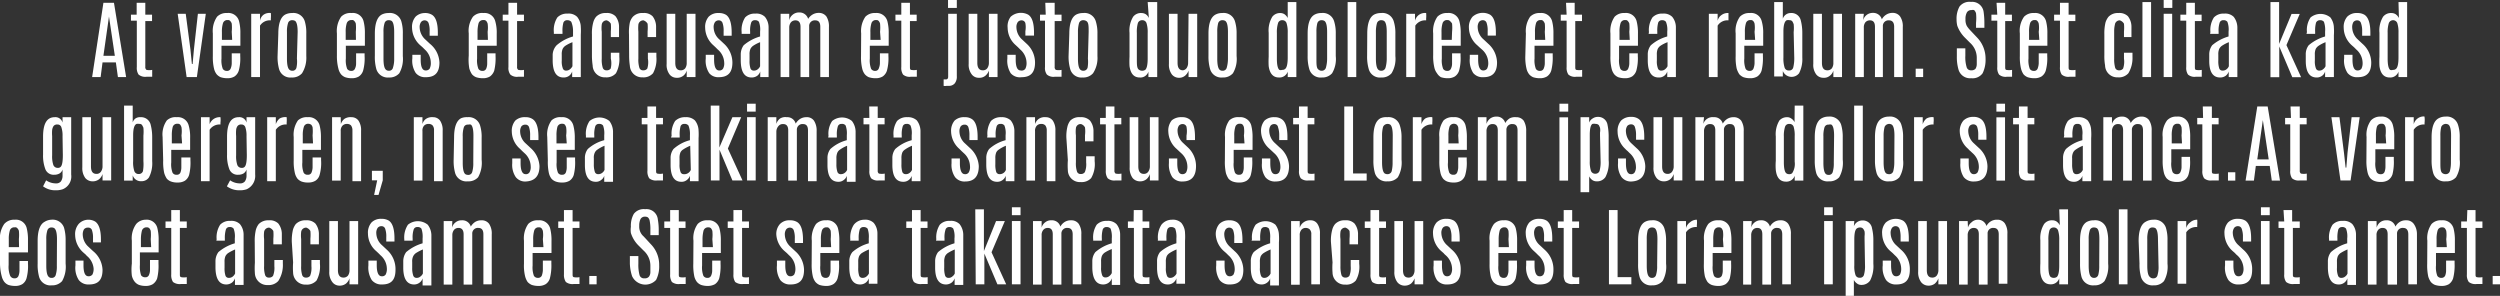 <svg xmlns="http://www.w3.org/2000/svg" viewBox="0 0 170.67 20.2"><rect x="0" y="0" width="170.67" height="20.2" fill="#333333" stroke="none"/><defs><style>.cls-1{fill:#fff;}</style></defs><title>Asset 3</title><g id="Layer_2" data-name="Layer 2"><g id="illustrations"><path class="cls-1" d="M7.06.19h.72l.83,5.07H8.05l-.14-1H7l-.13,1H6.29Zm0,3.62h.78l-.4-2.68h0Z"/><path class="cls-1" d="M9.33.19h.59V1h.46v.44H9.92V4.56a.23.23,0,0,0,.08.21,1,1,0,0,0,.39,0v.47H10a.71.71,0,0,1-.54-.15.81.81,0,0,1-.12-.51V1.41H8.94V1h.39Z"/><path class="cls-1" d="M13.51.94h.54l-.61,4.32h-.7L12.13.94h.55L13,3.37l.1,1h.05l.09-1Z"/><path class="cls-1" d="M14.53,2.28a1.72,1.72,0,0,1,.29-1.14A.88.88,0,0,1,15.5.89a.75.75,0,0,1,.82.56,3.19,3.19,0,0,1,.09.85v.82H15.12V4a1.62,1.62,0,0,0,.09.7.31.31,0,0,0,.28.14.25.25,0,0,0,.26-.17.94.94,0,0,0,.07-.34V3.64h.58v.18a3.15,3.15,0,0,1-.1,1,.76.76,0,0,1-.29.4.9.9,0,0,1-.48.12,1.46,1.46,0,0,1-.47-.07.79.79,0,0,1-.27-.2,1,1,0,0,1-.18-.39,3.34,3.34,0,0,1-.08-.85Zm1.29-.11a2.88,2.88,0,0,0,0-.56.42.42,0,0,0-.09-.16.19.19,0,0,0-.18-.08.31.31,0,0,0-.33.22,1.93,1.93,0,0,0-.07.6v.53h.7Z"/><path class="cls-1" d="M18.49.89a2,2,0,0,1,0,.37v.13a.8.8,0,0,0-.74.36V5.26h-.6V.94h.6v.48A.64.64,0,0,1,18,1,.71.71,0,0,1,18.49.89Z"/><path class="cls-1" d="M19,2.3c0-.7.16-1.14.48-1.31a1,1,0,0,1,.46-.1.81.81,0,0,1,.86.54,2.71,2.71,0,0,1,.11.87V3.83A2,2,0,0,1,20.62,5a.88.88,0,0,1-.71.29.8.8,0,0,1-.86-.58,3.1,3.1,0,0,1-.1-.9Zm1.32-.12c0-.41-.06-.66-.17-.75a.36.36,0,0,0-.19-.05.28.28,0,0,0-.3.21,1.86,1.86,0,0,0-.07.59V4c0,.43.06.68.18.77a.28.28,0,0,0,.18.06h0a.27.27,0,0,0,.29-.22A1.92,1.92,0,0,0,20.27,4Z"/><path class="cls-1" d="M23,2.28a1.72,1.72,0,0,1,.29-1.14A.88.88,0,0,1,24,.89a.75.75,0,0,1,.82.56,3.19,3.19,0,0,1,.09.85v.82H23.61V4a1.62,1.62,0,0,0,.09.7.32.32,0,0,0,.28.14.25.25,0,0,0,.26-.17.77.77,0,0,0,.07-.34V3.64h.58v.18a3.15,3.15,0,0,1-.1,1,.76.76,0,0,1-.29.4.9.9,0,0,1-.48.12,1.35,1.35,0,0,1-.46-.07.75.75,0,0,1-.28-.2,1,1,0,0,1-.18-.39A3.34,3.34,0,0,1,23,3.8Zm1.29-.11a2.88,2.88,0,0,0,0-.56.42.42,0,0,0-.09-.16A.19.19,0,0,0,24,1.37a.32.32,0,0,0-.33.22,1.93,1.93,0,0,0-.07.6v.53h.7Z"/><path class="cls-1" d="M25.59,2.3c0-.7.16-1.14.48-1.31a1,1,0,0,1,.46-.1.81.81,0,0,1,.86.54,2.71,2.71,0,0,1,.11.87V3.83A2,2,0,0,1,27.26,5a.88.88,0,0,1-.71.29.81.81,0,0,1-.86-.58,3.1,3.1,0,0,1-.1-.9Zm1.32-.12c0-.41-.06-.66-.17-.75a.36.36,0,0,0-.19-.05.28.28,0,0,0-.3.21,1.86,1.86,0,0,0-.07.59V4c0,.43.06.68.18.77a.28.28,0,0,0,.18.06h0a.27.27,0,0,0,.29-.22A1.92,1.92,0,0,0,26.91,4Z"/><path class="cls-1" d="M30,4.27c0,.69-.31,1-.92,1a.83.83,0,0,1-.7-.29,1.54,1.54,0,0,1-.23-1V3.74h.57v.32c0,.5.11.75.34.75a.32.32,0,0,0,.27-.12.83.83,0,0,0,.08-.42A1.23,1.23,0,0,0,29,3.38l-.15-.15-.16-.14a1.63,1.63,0,0,1-.56-1.19,1.07,1.07,0,0,1,.24-.76A.91.91,0,0,1,29,.89a.89.89,0,0,1,.49.12c.27.17.4.58.4,1.22v.21h-.56v-.3a1.58,1.58,0,0,0-.07-.56A.28.28,0,0,0,29,1.39a.31.31,0,0,0-.26.12.6.6,0,0,0-.09.38,1.15,1.15,0,0,0,.39.81l.31.29A1.73,1.73,0,0,1,30,4.27Z"/><path class="cls-1" d="M32,2.28a1.66,1.66,0,0,1,.29-1.14A.86.86,0,0,1,33,.89a.75.75,0,0,1,.81.56,2.78,2.78,0,0,1,.1.85v.82H32.57V4a1.62,1.62,0,0,0,.09.7.31.31,0,0,0,.28.14.26.26,0,0,0,.26-.17.93.93,0,0,0,.06-.34c0-.13,0-.24,0-.32V3.64h.57v.18a3.6,3.6,0,0,1-.09,1,.82.82,0,0,1-.29.4.91.91,0,0,1-.49.12,1.44,1.44,0,0,1-.46-.07.75.75,0,0,1-.28-.2,1.44,1.44,0,0,1-.18-.39A3.46,3.46,0,0,1,32,3.8Zm1.29-.11a2,2,0,0,0,0-.56.6.6,0,0,0-.08-.16A.23.23,0,0,0,33,1.37a.32.32,0,0,0-.33.22,2.29,2.29,0,0,0-.07.6v.53h.71Z"/><path class="cls-1" d="M34.71.19h.59V1h.47v.44H35.3V4.56a.23.23,0,0,0,.08.21,1,1,0,0,0,.39,0v.47h-.4a.68.68,0,0,1-.53-.15.74.74,0,0,1-.13-.51V1.41h-.39V1h.39Z"/><path class="cls-1" d="M37.81,2.19a1.59,1.59,0,0,1,.24-1,.91.91,0,0,1,.7-.26.82.82,0,0,1,.65.22,1.13,1.13,0,0,1,.25.7,3.86,3.86,0,0,1,0,.51V5.26h-.59V4.88a.61.61,0,0,1-.2.29.62.62,0,0,1-.39.12c-.49,0-.73-.38-.74-1.14V3.73A1,1,0,0,1,38,3.09a2.91,2.91,0,0,1,1.12-.6V2.16A1.65,1.65,0,0,0,39,1.49a.35.35,0,0,0-.28-.11.26.26,0,0,0-.26.17,2.09,2.09,0,0,0-.06.61v.15h-.59Zm1.27.69a2.6,2.6,0,0,0-.49.25.6.6,0,0,0-.18.21.93.93,0,0,0-.06.39v.4a1.34,1.34,0,0,0,.07.53.22.22,0,0,0,.22.16.4.4,0,0,0,.28-.1.59.59,0,0,0,.16-.2Z"/><path class="cls-1" d="M40.41,2.35a2.76,2.76,0,0,1,.09-.82,1,1,0,0,1,.19-.38.87.87,0,0,1,.68-.26.82.82,0,0,1,.65.22,1.18,1.18,0,0,1,.24.67c0,.13,0,.28,0,.45v.3H41.7V2.15a2.92,2.92,0,0,0,0-.53.51.51,0,0,0-.28-.23.33.33,0,0,0-.34.29,2,2,0,0,0,0,.49V4a1.86,1.86,0,0,0,.07.63.25.25,0,0,0,.26.17.32.32,0,0,0,.28-.12A1.46,1.46,0,0,0,41.7,4V3.6h.58v.28A2,2,0,0,1,42.05,5a.86.86,0,0,1-.71.28.83.83,0,0,1-.88-.81,4.58,4.58,0,0,1-.05-.7Z"/><path class="cls-1" d="M42.94,2.35A3.24,3.24,0,0,1,43,1.53a1,1,0,0,1,.2-.38A.87.87,0,0,1,43.9.89a.82.82,0,0,1,.65.22,1.18,1.18,0,0,1,.24.67c0,.13,0,.28,0,.45v.3h-.58V2.15a2.92,2.92,0,0,0,0-.53.51.51,0,0,0-.28-.23.34.34,0,0,0-.35.29,2.81,2.81,0,0,0,0,.49V4a1.86,1.86,0,0,0,.07.63.25.25,0,0,0,.26.17.32.32,0,0,0,.28-.12A1.46,1.46,0,0,0,44.23,4V3.6h.58v.28A2,2,0,0,1,44.58,5a.86.86,0,0,1-.71.28A.83.83,0,0,1,43,4.5a4.58,4.58,0,0,1-.05-.7Z"/><path class="cls-1" d="M46.88.94h.6V5.26h-.6V4.82a.7.7,0,0,1-.23.35.67.67,0,0,1-.46.14.6.6,0,0,1-.48-.23,1.07,1.07,0,0,1-.2-.72V.94h.59V4.29c0,.34.12.51.37.51a.37.37,0,0,0,.31-.14.63.63,0,0,0,.1-.38Z"/><path class="cls-1" d="M50,4.27c0,.69-.31,1-.93,1A.8.8,0,0,1,48.42,5a1.54,1.54,0,0,1-.24-1V3.74h.57v.32c0,.5.12.75.34.75a.29.29,0,0,0,.27-.12.74.74,0,0,0,.08-.42A1.23,1.23,0,0,0,49,3.38l-.15-.15-.15-.14a1.63,1.63,0,0,1-.56-1.19,1.07,1.07,0,0,1,.24-.76.9.9,0,0,1,.69-.25.91.91,0,0,1,.49.12c.26.17.39.58.39,1.22v.21H49.4v-.3a1.58,1.58,0,0,0-.07-.56.26.26,0,0,0-.25-.19.32.32,0,0,0-.27.12.6.6,0,0,0-.09.38,1.12,1.12,0,0,0,.4.81l.31.29A1.76,1.76,0,0,1,50,4.27Z"/><path class="cls-1" d="M50.63,2.19a1.59,1.59,0,0,1,.24-1,.89.89,0,0,1,.7-.26.82.82,0,0,1,.65.22,1.13,1.13,0,0,1,.25.7c0,.14,0,.31,0,.51V5.26H51.9V4.88a.61.61,0,0,1-.2.29.65.65,0,0,1-.39.12c-.49,0-.73-.38-.74-1.14V3.73a1.06,1.06,0,0,1,.2-.64,3,3,0,0,1,1.12-.6V2.16a1.48,1.48,0,0,0-.08-.67.31.31,0,0,0-.27-.11.25.25,0,0,0-.26.17,1.72,1.72,0,0,0-.07.61v.15h-.58Zm1.26.69a2.42,2.42,0,0,0-.48.25.6.6,0,0,0-.18.21.93.93,0,0,0-.06.39v.4a1.62,1.62,0,0,0,.06.53.23.23,0,0,0,.23.16.4.4,0,0,0,.28-.1.46.46,0,0,0,.15-.2Z"/><path class="cls-1" d="M53.88,1.39A.64.64,0,0,1,54.12,1a.67.67,0,0,1,.44-.15.61.61,0,0,1,.61.44A.89.89,0,0,1,55.46,1,.81.81,0,0,1,55.9.88a.63.63,0,0,1,.52.25,1.27,1.27,0,0,1,.17.72V5.26H56V1.83c0-.29-.11-.44-.34-.44a.38.38,0,0,0-.42.4V5.26h-.59V1.83c0-.29-.12-.44-.34-.44a.4.4,0,0,0-.32.14.57.57,0,0,0-.11.36V5.26h-.59V.94h.59Z"/><path class="cls-1" d="M58.79,2.28a1.72,1.72,0,0,1,.29-1.14.88.88,0,0,1,.68-.25.76.76,0,0,1,.82.56,3.19,3.19,0,0,1,.09.85v.82H59.38V4a1.62,1.62,0,0,0,.09.7.31.31,0,0,0,.28.14A.25.25,0,0,0,60,4.65a.94.94,0,0,0,.07-.34V3.64h.58v.18a3.15,3.15,0,0,1-.1,1,.76.76,0,0,1-.29.4.9.9,0,0,1-.48.12,1.46,1.46,0,0,1-.47-.07.79.79,0,0,1-.27-.2,1,1,0,0,1-.18-.39,3.34,3.34,0,0,1-.08-.85Zm1.29-.11a2.88,2.88,0,0,0,0-.56A.42.42,0,0,0,60,1.45a.19.19,0,0,0-.18-.08.31.31,0,0,0-.33.22,1.93,1.93,0,0,0-.07.6v.53h.7Z"/><path class="cls-1" d="M61.53.19h.59V1h.46v.44h-.46V4.56c0,.11,0,.18.07.21a1.12,1.12,0,0,0,.4,0v.47h-.41a.68.68,0,0,1-.53-.15.81.81,0,0,1-.12-.51V1.41h-.4V1h.4Z"/><path class="cls-1" d="M64.44,5.42h.15c.09,0,.14-.07.14-.19V.94h.59V5.2a.73.73,0,0,1-.14.49.51.51,0,0,1-.34.17h-.22a.43.43,0,0,1-.2,0V5.42ZM64.72,0h.6V.54h-.6Z"/><path class="cls-1" d="M67.51.94h.59V5.26h-.59V4.82a.79.79,0,0,1-.24.35.64.64,0,0,1-.45.14.59.59,0,0,1-.48-.23,1.07,1.07,0,0,1-.21-.72V.94h.59V4.29c0,.34.13.51.37.51a.37.37,0,0,0,.31-.14.63.63,0,0,0,.11-.38Z"/><path class="cls-1" d="M70.66,4.27c0,.69-.31,1-.92,1A.83.83,0,0,1,69,5a1.61,1.61,0,0,1-.23-1V3.74h.57v.32c0,.5.11.75.34.75A.3.3,0,0,0,70,4.69a.83.83,0,0,0,.08-.42,1.23,1.23,0,0,0-.43-.89l-.15-.15-.15-.14a1.59,1.59,0,0,1-.56-1.19A1.07,1.07,0,0,1,69,1.14,1.05,1.05,0,0,1,70.19,1c.27.17.4.58.4,1.22v.21H70v-.3A1.58,1.58,0,0,0,70,1.58a.26.26,0,0,0-.25-.19.32.32,0,0,0-.27.12.6.6,0,0,0-.09.38,1.15,1.15,0,0,0,.39.81l.31.29A1.73,1.73,0,0,1,70.66,4.27Z"/><path class="cls-1" d="M71.36.19H72V1h.47v.44H72V4.56a.23.23,0,0,0,.08.21,1,1,0,0,0,.39,0v.47H72a.68.68,0,0,1-.53-.15.74.74,0,0,1-.13-.51V1.41H71V1h.39Z"/><path class="cls-1" d="M73,2.3c0-.7.16-1.14.48-1.31a1,1,0,0,1,.46-.1.8.8,0,0,1,.86.54,2.68,2.68,0,0,1,.12.87V3.83A1.9,1.9,0,0,1,74.62,5a.88.88,0,0,1-.71.29.79.79,0,0,1-.85-.58,3.05,3.05,0,0,1-.11-.9Zm1.32-.12c0-.41,0-.66-.17-.75a.36.36,0,0,0-.19-.05.29.29,0,0,0-.3.21,2.2,2.2,0,0,0-.07.59V4c0,.43.06.68.18.77a.28.28,0,0,0,.18.06h0a.29.29,0,0,0,.3-.22A2.34,2.34,0,0,0,74.27,4Z"/><path class="cls-1" d="M78.35.14H79V5.26h-.6V4.89a.57.57,0,0,1-.59.4c-.4,0-.63-.26-.7-.78a5.78,5.78,0,0,1,0-.63V2.24a1.8,1.8,0,0,1,.25-1.1.67.67,0,0,1,.57-.25.55.55,0,0,1,.3.09.6.6,0,0,1,.2.25Zm0,2.09a2,2,0,0,0-.08-.65.29.29,0,0,0-.29-.2.3.3,0,0,0-.3.2,2.14,2.14,0,0,0-.07.67V4c0,.43,0,.68.16.77a.38.38,0,0,0,.41,0c.11-.09.17-.35.17-.77Z"/><path class="cls-1" d="M81.14.94h.59V5.26h-.59V4.82a.79.79,0,0,1-.24.35.64.64,0,0,1-.45.14A.62.62,0,0,1,80,5.08a1.12,1.12,0,0,1-.2-.72V.94h.59V4.29c0,.34.12.51.37.51A.37.37,0,0,0,81,4.66a.63.63,0,0,0,.11-.38Z"/><path class="cls-1" d="M82.5,2.3c0-.7.16-1.14.49-1.31a.93.93,0,0,1,.45-.1.8.8,0,0,1,.86.54,2.68,2.68,0,0,1,.12.87V3.83A1.9,1.9,0,0,1,84.17,5a.88.88,0,0,1-.7.29.8.8,0,0,1-.86-.58,3.05,3.05,0,0,1-.11-.9Zm1.33-.12q0-.62-.18-.75a.36.36,0,0,0-.19-.05.29.29,0,0,0-.3.21,2.27,2.27,0,0,0-.06.59V4c0,.43.06.68.17.77a.28.28,0,0,0,.18.06h0a.28.28,0,0,0,.3-.22A2.26,2.26,0,0,0,83.83,4Z"/><path class="cls-1" d="M87.91.14h.59V5.26h-.59V4.89a.59.59,0,0,1-.6.4c-.39,0-.63-.26-.7-.78a5.78,5.78,0,0,1,0-.63V2.24a1.8,1.8,0,0,1,.25-1.1A.67.67,0,0,1,87.4.89a.53.53,0,0,1,.3.09.72.72,0,0,1,.21.25Zm0,2.09a2,2,0,0,0-.08-.65.29.29,0,0,0-.29-.2.28.28,0,0,0-.29.2,2.07,2.07,0,0,0-.08.67V4c0,.43.06.68.17.77a.27.27,0,0,0,.19,0,.28.28,0,0,0,.21-.07c.11-.09.17-.35.17-.77Z"/><path class="cls-1" d="M89.27,2.3c0-.7.16-1.14.49-1.31a.93.93,0,0,1,.45-.1.8.8,0,0,1,.86.54,2.68,2.68,0,0,1,.12.87V3.83A1.9,1.9,0,0,1,90.94,5a.88.88,0,0,1-.7.29.8.8,0,0,1-.86-.58,3.05,3.05,0,0,1-.11-.9Zm1.33-.12q0-.62-.18-.75a.36.36,0,0,0-.19-.05.29.29,0,0,0-.3.21,2.27,2.27,0,0,0-.06.59V4c0,.43,0,.68.17.77a.28.28,0,0,0,.18.06h0a.29.29,0,0,0,.3-.22A2.26,2.26,0,0,0,90.6,4Z"/><path class="cls-1" d="M92,.14h.59V5.26H92Z"/><path class="cls-1" d="M93.34,2.3c0-.7.16-1.14.48-1.31a1,1,0,0,1,.46-.1.8.8,0,0,1,.86.54,2.68,2.68,0,0,1,.12.87V3.83A1.9,1.9,0,0,1,95,5a.86.86,0,0,1-.7.29.79.79,0,0,1-.86-.58,3.05,3.05,0,0,1-.11-.9Zm1.33-.12q0-.62-.18-.75a.36.36,0,0,0-.19-.05.29.29,0,0,0-.3.21,2.2,2.2,0,0,0-.07.59V4c0,.43.06.68.18.77a.28.28,0,0,0,.18.06h0a.29.29,0,0,0,.3-.22A2.26,2.26,0,0,0,94.67,4Z"/><path class="cls-1" d="M97.36.89a2,2,0,0,1,0,.37v.13a.8.8,0,0,0-.74.36V5.26H96V.94h.6v.48A.68.68,0,0,1,96.89,1,.71.71,0,0,1,97.36.89Z"/><path class="cls-1" d="M97.84,2.28a1.72,1.72,0,0,1,.29-1.14.88.88,0,0,1,.68-.25.75.75,0,0,1,.82.56,3.19,3.19,0,0,1,.09.85v.82H98.43V4a1.62,1.62,0,0,0,.09.7.32.32,0,0,0,.28.14.25.25,0,0,0,.26-.17.77.77,0,0,0,.07-.34V3.64h.58v.18a3.15,3.15,0,0,1-.1,1,.76.76,0,0,1-.29.4.9.9,0,0,1-.48.12,1.46,1.46,0,0,1-.47-.07A.79.79,0,0,1,98.1,5a1,1,0,0,1-.18-.39,3.34,3.34,0,0,1-.08-.85Zm1.29-.11a2.88,2.88,0,0,0,0-.56A.6.6,0,0,0,99,1.45a.23.23,0,0,0-.19-.08.31.31,0,0,0-.33.22,1.93,1.93,0,0,0-.07.6v.53h.7Z"/><path class="cls-1" d="M102.2,4.27c0,.69-.32,1-.93,1a.83.83,0,0,1-.7-.29,1.61,1.61,0,0,1-.23-1V3.74h.57v.32c0,.5.12.75.34.75a.32.32,0,0,0,.27-.12.83.83,0,0,0,.08-.42,1.23,1.23,0,0,0-.43-.89L101,3.23l-.15-.14a1.61,1.61,0,0,1-.57-1.19,1.07,1.07,0,0,1,.25-.76A1.05,1.05,0,0,1,101.72,1c.27.17.4.58.4,1.22v.21h-.56v-.3a1.58,1.58,0,0,0-.07-.56.26.26,0,0,0-.25-.19.32.32,0,0,0-.27.12.6.6,0,0,0-.09.38,1.12,1.12,0,0,0,.4.81l.31.29A1.76,1.76,0,0,1,102.2,4.27Z"/><path class="cls-1" d="M104.17,2.28a1.72,1.72,0,0,1,.29-1.14.88.88,0,0,1,.68-.25.76.76,0,0,1,.82.56,3.19,3.19,0,0,1,.09.85v.82h-1.29V4a1.62,1.62,0,0,0,.09.7.31.31,0,0,0,.28.14.26.26,0,0,0,.26-.17.94.94,0,0,0,.07-.34V3.64H106v.18a3.5,3.5,0,0,1-.1,1,.76.76,0,0,1-.29.4.91.91,0,0,1-.49.12,1.44,1.44,0,0,1-.46-.07.79.79,0,0,1-.27-.2,1,1,0,0,1-.18-.39,3.34,3.34,0,0,1-.08-.85Zm1.29-.11a2.88,2.88,0,0,0,0-.56.61.61,0,0,0-.09-.16.2.2,0,0,0-.19-.08.3.3,0,0,0-.32.22,1.93,1.93,0,0,0-.07.6v.53h.7Z"/><path class="cls-1" d="M106.91.19h.59V1H108v.44h-.46V4.56c0,.11,0,.18.07.21a1.09,1.09,0,0,0,.4,0v.47h-.41a.68.68,0,0,1-.53-.15.81.81,0,0,1-.12-.51V1.41h-.4V1h.4Z"/><path class="cls-1" d="M109.94,2.28a1.72,1.72,0,0,1,.29-1.14.88.88,0,0,1,.68-.25.75.75,0,0,1,.82.56,3.19,3.19,0,0,1,.09.85v.82h-1.29V4a1.62,1.62,0,0,0,.09.7.32.32,0,0,0,.28.14.25.25,0,0,0,.26-.17.94.94,0,0,0,.07-.34V3.64h.58v.18a3.15,3.15,0,0,1-.1,1,.76.76,0,0,1-.29.4.9.9,0,0,1-.48.12,1.46,1.46,0,0,1-.47-.07.79.79,0,0,1-.27-.2,1,1,0,0,1-.18-.39,3.34,3.34,0,0,1-.08-.85Zm1.29-.11a2.88,2.88,0,0,0,0-.56.42.42,0,0,0-.09-.16.19.19,0,0,0-.18-.08.31.31,0,0,0-.33.22,1.93,1.93,0,0,0-.07.6v.53h.7Z"/><path class="cls-1" d="M112.57,2.19a1.59,1.59,0,0,1,.24-1,.89.89,0,0,1,.7-.26.82.82,0,0,1,.65.22,1.13,1.13,0,0,1,.25.7c0,.14,0,.31,0,.51V5.26h-.59V4.88a.58.58,0,0,1-.59.41c-.49,0-.73-.38-.74-1.14V3.73a1,1,0,0,1,.21-.64,2.83,2.83,0,0,1,1.12-.6V2.16a1.43,1.43,0,0,0-.09-.67.31.31,0,0,0-.27-.11.26.26,0,0,0-.26.17,2.09,2.09,0,0,0-.06.61v.15h-.59Zm1.27.69a2.3,2.3,0,0,0-.49.25.6.6,0,0,0-.18.21.93.93,0,0,0-.06.39v.4a1.34,1.34,0,0,0,.07.53.22.22,0,0,0,.22.16.4.4,0,0,0,.28-.1.59.59,0,0,0,.16-.2Z"/><path class="cls-1" d="M118,.89s0,.12,0,.37v.13a.79.79,0,0,0-.74.36V5.26h-.6V.94h.6v.48a.64.64,0,0,1,.26-.39A.71.71,0,0,1,118,.89Z"/><path class="cls-1" d="M118.49,2.28a1.66,1.66,0,0,1,.29-1.14.88.88,0,0,1,.68-.25.74.74,0,0,1,.81.56,2.78,2.78,0,0,1,.1.85v.82h-1.29V4a1.62,1.62,0,0,0,.09.7.31.31,0,0,0,.28.14.26.26,0,0,0,.26-.17,1.21,1.21,0,0,0,.07-.34V3.64h.57v.18a3.6,3.6,0,0,1-.09,1,.76.76,0,0,1-.29.4.91.91,0,0,1-.49.12,1.44,1.44,0,0,1-.46-.07.84.84,0,0,1-.28-.2,1.44,1.44,0,0,1-.18-.39,3.46,3.46,0,0,1-.07-.85Zm1.29-.11a2,2,0,0,0,0-.56.4.4,0,0,0-.08-.16.21.21,0,0,0-.19-.08.3.3,0,0,0-.32.22,1.93,1.93,0,0,0-.07.6v.53h.7Z"/><path class="cls-1" d="M121.12.14h.59V1.28a.54.54,0,0,1,.2-.28.55.55,0,0,1,.34-.11.65.65,0,0,1,.69.52,3.36,3.36,0,0,1,.1.85V3.92A2.12,2.12,0,0,1,122.82,5a.65.65,0,0,1-1.11-.15v.37h-.59Zm1.33,2.05a2.46,2.46,0,0,0,0-.54,1.14,1.14,0,0,0-.09-.19.22.22,0,0,0-.18-.08.53.53,0,0,0-.2,0c-.15.07-.23.33-.23.78V3.94a2.07,2.07,0,0,0,.08.67.28.28,0,0,0,.3.2.27.27,0,0,0,.29-.2,2.57,2.57,0,0,0,.07-.69Z"/><path class="cls-1" d="M125.16.94h.59V5.26h-.59V4.82a.65.65,0,0,1-.24.35.61.61,0,0,1-.44.14.61.61,0,0,1-.49-.23,1.07,1.07,0,0,1-.2-.72V.94h.59V4.29c0,.34.12.51.37.51a.38.38,0,0,0,.31-.14.63.63,0,0,0,.1-.38Z"/><path class="cls-1" d="M127.19,1.39a.68.68,0,0,1,.23-.36.67.67,0,0,1,.44-.15.61.61,0,0,1,.61.44.84.84,0,0,1,.3-.32.77.77,0,0,1,.43-.12.61.61,0,0,1,.52.25,1.19,1.19,0,0,1,.18.72V5.26h-.59V1.83c0-.29-.12-.44-.35-.44a.38.38,0,0,0-.42.4V5.26H128V1.83c0-.29-.11-.44-.34-.44a.4.4,0,0,0-.32.14.57.57,0,0,0-.1.36V5.26h-.59V.94h.59Z"/><path class="cls-1" d="M130.78,4.69h.51v.57h-.51Z"/><path class="cls-1" d="M133.62,1.76a1.84,1.84,0,0,1-.05-.44,1.7,1.7,0,0,1,.2-.87.85.85,0,0,1,.78-.32.79.79,0,0,1,.87.7,5.41,5.41,0,0,1,.05.77v.3h-.57V1.56a3.12,3.12,0,0,0,0-.65.49.49,0,0,0-.13-.22.3.3,0,0,0-.18,0,.34.34,0,0,0-.31.15.89.89,0,0,0-.1.47.91.91,0,0,0,.09.46,1.78,1.78,0,0,0,.21.27l.14.15.35.37A2.07,2.07,0,0,1,135.55,4a2.1,2.1,0,0,1-.2,1,.84.84,0,0,1-.78.34.82.82,0,0,1-.87-.6,3.07,3.07,0,0,1-.11-.89V3.3h.58v.51a2.34,2.34,0,0,0,.09.78.29.29,0,0,0,.29.21.39.39,0,0,0,.31-.1.6.6,0,0,0,.09-.31c0-.14,0-.3,0-.47a1.38,1.38,0,0,0-.46-1l-.33-.33A2.22,2.22,0,0,1,133.62,1.76Z"/><path class="cls-1" d="M136.3.19h.59V1h.46v.44h-.46V4.56c0,.11,0,.18.07.21a1.12,1.12,0,0,0,.4,0v.47H137a.68.68,0,0,1-.53-.15.81.81,0,0,1-.12-.51V1.41h-.4V1h.4Z"/><path class="cls-1" d="M137.89,2.28a1.66,1.66,0,0,1,.29-1.14.88.88,0,0,1,.68-.25.76.76,0,0,1,.82.56,3.19,3.19,0,0,1,.09.85v.82h-1.29V4a1.62,1.62,0,0,0,.09.7.31.31,0,0,0,.28.14.25.25,0,0,0,.26-.17,1.21,1.21,0,0,0,.07-.34V3.64h.58v.18a3.15,3.15,0,0,1-.1,1,.76.76,0,0,1-.29.4.91.91,0,0,1-.49.12,1.44,1.44,0,0,1-.46-.07.75.75,0,0,1-.28-.2,1.21,1.21,0,0,1-.17-.39,3.34,3.34,0,0,1-.08-.85Zm1.29-.11a2,2,0,0,0,0-.56.4.4,0,0,0-.08-.16.19.19,0,0,0-.18-.08.31.31,0,0,0-.33.22,1.93,1.93,0,0,0-.07.6v.53h.7Z"/><path class="cls-1" d="M140.63.19h.59V1h.46v.44h-.46V4.56c0,.11,0,.18.07.21a1.05,1.05,0,0,0,.4,0v.47h-.41a.68.68,0,0,1-.53-.15.81.81,0,0,1-.12-.51V1.41h-.4V1h.4Z"/><path class="cls-1" d="M143.66,2.35a3.24,3.24,0,0,1,.08-.82,1.2,1.2,0,0,1,.2-.38.87.87,0,0,1,.68-.26.82.82,0,0,1,.65.22,1.18,1.18,0,0,1,.24.67c0,.13,0,.28,0,.45v.3H145V2.15a2.92,2.92,0,0,0,0-.53.51.51,0,0,0-.28-.23.33.33,0,0,0-.34.29,2,2,0,0,0-.05.49V4a2.16,2.16,0,0,0,.07.63.26.26,0,0,0,.26.17.32.32,0,0,0,.28-.12A1.46,1.46,0,0,0,145,4V3.6h.58v.28A2,2,0,0,1,145.3,5a.86.86,0,0,1-.71.28.83.83,0,0,1-.88-.81,3.58,3.58,0,0,1-.05-.7Z"/><path class="cls-1" d="M146.26.14h.59V5.26h-.59Z"/><path class="cls-1" d="M147.71,0h.59V.54h-.59Zm0,.94h.58V5.26h-.58Z"/><path class="cls-1" d="M149.25.19h.59V1h.46v.44h-.46V4.56c0,.11,0,.18.07.21a1.12,1.12,0,0,0,.4,0v.47h-.41a.68.68,0,0,1-.53-.15.81.81,0,0,1-.12-.51V1.41h-.4V1h.4Z"/><path class="cls-1" d="M150.9,2.19a1.59,1.59,0,0,1,.24-1,.89.89,0,0,1,.7-.26.82.82,0,0,1,.65.22,1.2,1.2,0,0,1,.25.7c0,.14,0,.31,0,.51V5.26h-.59V4.88a.61.61,0,0,1-.2.29.65.65,0,0,1-.39.12c-.49,0-.74-.38-.74-1.14V3.73a1.06,1.06,0,0,1,.2-.64,3,3,0,0,1,1.12-.6V2.16a1.48,1.48,0,0,0-.08-.67.31.31,0,0,0-.27-.11.25.25,0,0,0-.26.17,1.72,1.72,0,0,0-.07.61v.15h-.58Zm1.26.69a2.42,2.42,0,0,0-.48.25.6.6,0,0,0-.18.21.93.93,0,0,0-.06.39v.4a1.62,1.62,0,0,0,.06.53.23.23,0,0,0,.23.16.4.4,0,0,0,.28-.1.46.46,0,0,0,.15-.2Z"/><path class="cls-1" d="M155,.14h.59V3l.85-2.05H157l-.91,2.13,1,2.19h-.6l-.89-2.1v2.1H155Z"/><path class="cls-1" d="M157.49,2.19a1.53,1.53,0,0,1,.25-1,1.07,1.07,0,0,1,1.35,0,1.2,1.2,0,0,1,.24.7,3.68,3.68,0,0,1,0,.51V5.26h-.6V4.88a.55.55,0,0,1-.2.29.6.6,0,0,1-.38.12c-.49,0-.74-.38-.74-1.14V3.73a1,1,0,0,1,.2-.64,3,3,0,0,1,1.12-.6V2.16a1.65,1.65,0,0,0-.08-.67.31.31,0,0,0-.27-.11.28.28,0,0,0-.27.17,2.09,2.09,0,0,0-.06.61v.15h-.59Zm1.27.69a2.42,2.42,0,0,0-.48.25.63.63,0,0,0-.19.21.93.93,0,0,0-.06.39v.4a1.34,1.34,0,0,0,.07.53.23.23,0,0,0,.23.16.38.38,0,0,0,.27-.1.49.49,0,0,0,.16-.2Z"/><path class="cls-1" d="M161.88,4.27c0,.69-.31,1-.92,1a.82.82,0,0,1-.7-.29,1.54,1.54,0,0,1-.23-1V3.74h.57v.32c0,.5.11.75.34.75a.32.32,0,0,0,.27-.12.83.83,0,0,0,.08-.42,1.23,1.23,0,0,0-.43-.89l-.15-.15-.16-.14A1.63,1.63,0,0,1,160,1.9a1.07,1.07,0,0,1,.24-.76.9.9,0,0,1,.69-.25.91.91,0,0,1,.49.12c.26.17.4.58.4,1.22v.21h-.56v-.3a1.54,1.54,0,0,0-.08-.56.26.26,0,0,0-.25-.19.32.32,0,0,0-.27.12.69.69,0,0,0-.08.38,1.15,1.15,0,0,0,.39.81l.31.29A1.73,1.73,0,0,1,161.88,4.27Z"/><path class="cls-1" d="M163.74.14h.59V5.26h-.59V4.89a.59.59,0,0,1-.6.4c-.39,0-.63-.26-.7-.78a5.78,5.78,0,0,1,0-.63V2.24a1.8,1.8,0,0,1,.25-1.1.68.68,0,0,1,.57-.25.53.53,0,0,1,.3.09.72.72,0,0,1,.21.25Zm0,2.09a2,2,0,0,0-.08-.65.31.31,0,0,0-.58,0,2.07,2.07,0,0,0-.08.67V4c0,.43.06.68.17.77a.27.27,0,0,0,.19,0,.28.28,0,0,0,.21-.07c.11-.09.17-.35.17-.77Z"/><path class="cls-1" d="M3.74,8a.5.5,0,0,1,.53.37V8h.59v3.92a.94.94,0,0,1-.58,1,1.37,1.37,0,0,1-.47.07,1.37,1.37,0,0,1-.87-.27l.21-.41a1.17,1.17,0,0,0,.66.21.41.41,0,0,0,.35-.14.68.68,0,0,0,.11-.4v-.41a.46.46,0,0,1-.22.28.72.72,0,0,1-.35.08.6.6,0,0,1-.6-.37,2.6,2.6,0,0,1-.16-1V9.34C2.94,8.42,3.21,8,3.74,8Zm.53,1.3a1.75,1.75,0,0,0-.08-.61.26.26,0,0,0-.26-.19.31.31,0,0,0-.27.1.63.63,0,0,0-.1.28,2.43,2.43,0,0,0,0,.41V10.6a1.83,1.83,0,0,0,.08.66.31.31,0,0,0,.31.2.24.24,0,0,0,.19-.07c.1-.09.15-.36.15-.8Z"/><path class="cls-1" d="M7,8h.59v4.32H7v-.44a.76.76,0,0,1-.24.36.71.71,0,0,1-.45.14.65.65,0,0,1-.49-.23,1.14,1.14,0,0,1-.2-.73V8h.59v3.36c0,.34.12.51.37.51a.35.35,0,0,0,.31-.15A.61.61,0,0,0,7,11.35Z"/><path class="cls-1" d="M8.47,7.21h.59V8.36a.51.51,0,0,1,.2-.28A.56.56,0,0,1,9.6,8a.67.67,0,0,1,.69.53,3.36,3.36,0,0,1,.1.85V11a2.1,2.1,0,0,1-.22,1.11.6.6,0,0,1-.52.26.58.58,0,0,1-.59-.4v.36H8.47ZM9.79,9.26a2.83,2.83,0,0,0,0-.54,1.5,1.5,0,0,0-.09-.18.2.2,0,0,0-.19-.08.47.47,0,0,0-.19,0c-.15.07-.23.32-.23.77V11a1.89,1.89,0,0,0,.08.68.3.3,0,0,0,.3.2.29.29,0,0,0,.29-.2A2.79,2.79,0,0,0,9.79,11Z"/><path class="cls-1" d="M11.1,9.35a1.65,1.65,0,0,1,.29-1.13A.87.87,0,0,1,12.07,8a.76.76,0,0,1,.81.56,2.85,2.85,0,0,1,.1.86v.81H11.69v.86a1.59,1.59,0,0,0,.09.7.29.29,0,0,0,.28.14.25.25,0,0,0,.26-.16,1,1,0,0,0,.06-.35c0-.13,0-.23,0-.32v-.35H13v.19a3.46,3.46,0,0,1-.09,1,.74.74,0,0,1-.29.4.91.91,0,0,1-.49.12,1.2,1.2,0,0,1-.46-.07.73.73,0,0,1-.28-.19,1.44,1.44,0,0,1-.18-.39,3.51,3.51,0,0,1-.07-.85Zm1.29-.11a1.93,1.93,0,0,0,0-.55.67.67,0,0,0-.08-.17.22.22,0,0,0-.19-.07.31.31,0,0,0-.33.22,2.27,2.27,0,0,0-.06.59v.53h.7Z"/><path class="cls-1" d="M15.05,8a1.59,1.59,0,0,1,0,.38v.12a.81.81,0,0,0-.74.36v3.51h-.59V8h.59v.48A.73.73,0,0,1,15.05,8Z"/><path class="cls-1" d="M16.3,8a.5.5,0,0,1,.53.37V8h.59v3.92a1,1,0,0,1-.58,1,1.37,1.37,0,0,1-.47.07,1.42,1.42,0,0,1-.88-.27l.22-.41a1.17,1.17,0,0,0,.66.21.41.41,0,0,0,.35-.14.68.68,0,0,0,.11-.4v-.41a.5.5,0,0,1-.22.28.72.72,0,0,1-.35.08.6.6,0,0,1-.6-.37,2.6,2.6,0,0,1-.16-1V9.34C15.5,8.42,15.77,8,16.3,8Zm.53,1.3a1.75,1.75,0,0,0-.08-.61.27.27,0,0,0-.27-.19.3.3,0,0,0-.26.1.53.53,0,0,0-.1.28,2.43,2.43,0,0,0,0,.41V10.6a1.83,1.83,0,0,0,.08.66.31.31,0,0,0,.31.2.24.24,0,0,0,.19-.07c.1-.09.15-.36.15-.8Z"/><path class="cls-1" d="M19.57,8a2.21,2.21,0,0,1,0,.38v.12a.8.8,0,0,0-.74.36v3.51h-.59V8h.59v.48a.82.82,0,0,1,.26-.39A.79.79,0,0,1,19.57,8Z"/><path class="cls-1" d="M20.05,9.35a1.71,1.71,0,0,1,.29-1.13A.88.88,0,0,1,21,8a.76.76,0,0,1,.82.56,3.27,3.27,0,0,1,.09.86v.81H20.64v.86a1.59,1.59,0,0,0,.09.7.3.3,0,0,0,.28.14.25.25,0,0,0,.26-.16,1,1,0,0,0,.07-.35v-.67h.58v.19a3,3,0,0,1-.1,1,.69.69,0,0,1-.29.4.9.9,0,0,1-.48.12,1.23,1.23,0,0,1-.47-.07.77.77,0,0,1-.27-.19,1,1,0,0,1-.18-.39,3.4,3.4,0,0,1-.08-.85Zm1.29-.11a2.75,2.75,0,0,0,0-.55.46.46,0,0,0-.09-.17s-.09-.07-.18-.07a.3.3,0,0,0-.33.22,1.86,1.86,0,0,0-.07.59v.53h.7Z"/><path class="cls-1" d="M23.27,8.47a.74.74,0,0,1,.25-.36A.77.77,0,0,1,24,8a.58.58,0,0,1,.47.23,1.15,1.15,0,0,1,.18.7v3.44h-.59V8.89a.54.54,0,0,0-.1-.33.37.37,0,0,0-.28-.1.41.41,0,0,0-.3.12.5.5,0,0,0-.12.37v3.38h-.59V8h.59Z"/><path class="cls-1" d="M25.39,11.66h.74v.65l-.29,1h-.3l.21-1h-.36Z"/><path class="cls-1" d="M28.84,8.47a.63.63,0,0,1,.25-.36A.76.76,0,0,1,29.57,8a.58.58,0,0,1,.47.23,1.15,1.15,0,0,1,.18.7v3.44h-.59V8.89a.48.48,0,0,0-.1-.33.37.37,0,0,0-.28-.1.41.41,0,0,0-.3.12.5.5,0,0,0-.11.37v3.38h-.59V8h.59Z"/><path class="cls-1" d="M31,9.38c0-.7.16-1.14.48-1.31A1,1,0,0,1,31.91,8a.81.81,0,0,1,.86.55,2.63,2.63,0,0,1,.11.87V10.9a2,2,0,0,1-.24,1.2.88.88,0,0,1-.71.28.8.8,0,0,1-.86-.57,3.13,3.13,0,0,1-.1-.91Zm1.32-.12c0-.41-.06-.66-.17-.75a.3.3,0,0,0-.19,0,.27.27,0,0,0-.3.2,1.89,1.89,0,0,0-.07.6v1.81c0,.42.06.68.18.77a.35.35,0,0,0,.18.05h0a.27.27,0,0,0,.29-.21,2,2,0,0,0,.07-.61Z"/><path class="cls-1" d="M36.83,11.34q0,1-.93,1.05a.81.81,0,0,1-.69-.3,1.49,1.49,0,0,1-.24-.95v-.32h.57v.32c0,.5.12.75.34.75a.28.28,0,0,0,.27-.13.72.72,0,0,0,.08-.41,1.24,1.24,0,0,0-.43-.9l-.15-.14-.15-.15A1.59,1.59,0,0,1,34.94,9a1.09,1.09,0,0,1,.24-.77A.94.94,0,0,1,35.87,8a.83.83,0,0,1,.49.13c.26.17.4.58.4,1.22v.21h-.57v-.3a1.69,1.69,0,0,0-.07-.57.25.25,0,0,0-.25-.18.34.34,0,0,0-.27.11.62.62,0,0,0-.09.38,1.12,1.12,0,0,0,.4.81l.31.29A1.78,1.78,0,0,1,36.83,11.34Z"/><path class="cls-1" d="M37.36,9.35a1.65,1.65,0,0,1,.29-1.13A.87.87,0,0,1,38.33,8a.76.76,0,0,1,.81.56,3.21,3.21,0,0,1,.1.86v.81H38v.86a1.59,1.59,0,0,0,.09.7.29.29,0,0,0,.28.14.25.25,0,0,0,.26-.16,1,1,0,0,0,.06-.35c0-.13,0-.23,0-.32v-.35h.57v.19a3.46,3.46,0,0,1-.09,1,.74.74,0,0,1-.29.4.94.94,0,0,1-.49.12,1.2,1.2,0,0,1-.46-.07.73.73,0,0,1-.28-.19,1,1,0,0,1-.18-.39,3.51,3.51,0,0,1-.07-.85Zm1.29-.11a1.93,1.93,0,0,0,0-.55.67.67,0,0,0-.08-.17.22.22,0,0,0-.19-.07.31.31,0,0,0-.33.22,2.27,2.27,0,0,0-.06.59v.53h.7Z"/><path class="cls-1" d="M40,9.26a1.53,1.53,0,0,1,.25-1,1.07,1.07,0,0,1,1.35,0,1.23,1.23,0,0,1,.25.7c0,.14,0,.31,0,.51v2.94h-.6V12a.53.53,0,0,1-.2.28.55.55,0,0,1-.38.13c-.49,0-.74-.38-.74-1.15V10.8a1,1,0,0,1,.2-.63,2.73,2.73,0,0,1,1.12-.6V9.23a1.55,1.55,0,0,0-.08-.66.3.3,0,0,0-.27-.11.25.25,0,0,0-.26.16,1.79,1.79,0,0,0-.07.62v.15H40Zm1.27.69a2.31,2.31,0,0,0-.48.26.49.49,0,0,0-.18.2.79.79,0,0,0-.07.4v.4a1.6,1.6,0,0,0,.07.53.23.23,0,0,0,.23.15.42.42,0,0,0,.27-.09.49.49,0,0,0,.16-.2Z"/><path class="cls-1" d="M44.2,7.27h.59v.78h.47v.44h-.47v3.15c0,.11,0,.18.08.21a1,1,0,0,0,.39,0v.47h-.4a.71.71,0,0,1-.54-.15.84.84,0,0,1-.12-.52V8.49h-.39V8.05h.39Z"/><path class="cls-1" d="M45.85,9.26a1.59,1.59,0,0,1,.24-1,.94.94,0,0,1,.7-.26.86.86,0,0,1,.65.22,1.16,1.16,0,0,1,.25.7,3.86,3.86,0,0,1,0,.51v2.94h-.59V12a.59.59,0,0,1-.2.28.56.56,0,0,1-.39.13c-.48,0-.73-.38-.73-1.15V10.8a1,1,0,0,1,.2-.63,2.66,2.66,0,0,1,1.12-.6V9.23A1.55,1.55,0,0,0,47,8.57a.32.32,0,0,0-.28-.11.25.25,0,0,0-.26.16,2.17,2.17,0,0,0-.06.62v.15h-.59Zm1.27.69a2.82,2.82,0,0,0-.49.26.49.49,0,0,0-.18.2,1,1,0,0,0-.06.4v.4a1.37,1.37,0,0,0,.07.53.22.22,0,0,0,.22.15A.45.45,0,0,0,47,11.8a.49.49,0,0,0,.16-.2Z"/><path class="cls-1" d="M48.52,7.21h.59v2.86L50,8h.6l-.91,2.14,1,2.18H50l-.88-2.1v2.1h-.59Z"/><path class="cls-1" d="M51,7.08h.59v.54H51ZM51,8h.59v4.32H51Z"/><path class="cls-1" d="M53,8.46a.72.72,0,0,1,.24-.36A.69.69,0,0,1,53.71,8a.59.59,0,0,1,.61.44.93.93,0,0,1,.3-.32A.8.8,0,0,1,55.05,8a.59.59,0,0,1,.52.24,1.24,1.24,0,0,1,.18.72v3.41h-.59V8.91c0-.3-.11-.44-.34-.44a.38.38,0,0,0-.42.4v3.46h-.59V8.9c0-.29-.12-.43-.34-.43a.38.38,0,0,0-.32.13A.58.58,0,0,0,53,9v3.36h-.59V8H53Z"/><path class="cls-1" d="M56.56,9.26a1.53,1.53,0,0,1,.25-1,1.07,1.07,0,0,1,1.35,0,1.23,1.23,0,0,1,.25.7c0,.14,0,.31,0,.51v2.94h-.6V12a.53.53,0,0,1-.2.28.55.55,0,0,1-.38.13c-.49,0-.74-.38-.74-1.15V10.8a1,1,0,0,1,.2-.63,2.73,2.73,0,0,1,1.12-.6V9.23a1.55,1.55,0,0,0-.08-.66.29.29,0,0,0-.27-.11.25.25,0,0,0-.26.16,1.79,1.79,0,0,0-.07.62v.15h-.59Zm1.27.69a2.31,2.31,0,0,0-.48.26.49.49,0,0,0-.18.2.92.92,0,0,0-.07.4v.4a1.6,1.6,0,0,0,.07.53.23.23,0,0,0,.23.15.42.42,0,0,0,.27-.09.49.49,0,0,0,.16-.2Z"/><path class="cls-1" d="M59.34,7.27h.58v.78h.47v.44h-.47v3.15a.23.23,0,0,0,.08.21,1.05,1.05,0,0,0,.4,0v.47H60a.68.68,0,0,1-.53-.15.84.84,0,0,1-.12-.52V8.49h-.4V8.05h.4Z"/><path class="cls-1" d="M61,9.26a1.59,1.59,0,0,1,.24-1,.91.91,0,0,1,.7-.26.88.88,0,0,1,.65.22,1.23,1.23,0,0,1,.25.7c0,.14,0,.31,0,.51v2.94h-.6V12a.56.56,0,0,1-.19.28.59.59,0,0,1-.39.13c-.49,0-.74-.38-.74-1.15V10.8a1,1,0,0,1,.2-.63,2.73,2.73,0,0,1,1.12-.6V9.23a1.4,1.4,0,0,0-.08-.66.29.29,0,0,0-.27-.11.25.25,0,0,0-.26.16,1.79,1.79,0,0,0-.07.62v.15H61Zm1.26.69a2.31,2.31,0,0,0-.48.26.49.49,0,0,0-.18.2,1,1,0,0,0-.06.4v.4a1.66,1.66,0,0,0,.06.53.24.24,0,0,0,.23.15.4.4,0,0,0,.27-.09.49.49,0,0,0,.16-.2Z"/><path class="cls-1" d="M66.82,11.34c0,.7-.31,1.05-.93,1.05a.81.81,0,0,1-.69-.3,1.49,1.49,0,0,1-.24-.95v-.32h.57v.32c0,.5.12.75.34.75a.28.28,0,0,0,.27-.13.72.72,0,0,0,.08-.41,1.24,1.24,0,0,0-.43-.9l-.15-.14-.15-.15A1.63,1.63,0,0,1,64.93,9a1.09,1.09,0,0,1,.24-.77A.94.94,0,0,1,65.86,8a.83.83,0,0,1,.49.13c.26.17.39.58.39,1.22v.21h-.56v-.3a1.69,1.69,0,0,0-.07-.57.25.25,0,0,0-.25-.18.34.34,0,0,0-.27.11A.62.62,0,0,0,65.5,9a1.12,1.12,0,0,0,.4.81l.31.29A1.78,1.78,0,0,1,66.82,11.34Z"/><path class="cls-1" d="M67.41,9.26a1.59,1.59,0,0,1,.24-1,.93.93,0,0,1,.7-.26.88.88,0,0,1,.65.22,1.16,1.16,0,0,1,.25.7c0,.14,0,.31,0,.51v2.94h-.59V12a.59.59,0,0,1-.2.28.59.59,0,0,1-.39.13c-.49,0-.73-.38-.74-1.15V10.8a1,1,0,0,1,.2-.63,2.73,2.73,0,0,1,1.12-.6V9.23a1.4,1.4,0,0,0-.08-.66.29.29,0,0,0-.27-.11.25.25,0,0,0-.26.16,1.79,1.79,0,0,0-.07.62v.15h-.58Zm1.26.69a2.31,2.31,0,0,0-.48.26.49.49,0,0,0-.18.2,1,1,0,0,0-.06.4v.4a1.66,1.66,0,0,0,.06.53.24.24,0,0,0,.23.15.45.45,0,0,0,.28-.09.46.46,0,0,0,.15-.2Z"/><path class="cls-1" d="M70.66,8.47a.7.7,0,0,1,.26-.36A.74.74,0,0,1,71.4,8a.58.58,0,0,1,.47.23,1.15,1.15,0,0,1,.18.7v3.44h-.59V8.89a.54.54,0,0,0-.1-.33.37.37,0,0,0-.28-.1.41.41,0,0,0-.3.12.5.5,0,0,0-.12.37v3.38h-.59V8h.59Z"/><path class="cls-1" d="M72.8,9.43a2.79,2.79,0,0,1,.08-.82,1.11,1.11,0,0,1,.19-.38A.87.87,0,0,1,73.76,8a.84.84,0,0,1,.65.23,1.17,1.17,0,0,1,.24.66c0,.13,0,.28,0,.46v.3h-.58V9.23a2,2,0,0,0,0-.53.46.46,0,0,0-.27-.23.32.32,0,0,0-.35.28,2.13,2.13,0,0,0,0,.49v1.84a1.79,1.79,0,0,0,.07.62.25.25,0,0,0,.26.18.32.32,0,0,0,.28-.13,1.4,1.4,0,0,0,.09-.66v-.42h.58V11a1.89,1.89,0,0,1-.24,1.16.88.88,0,0,1-.71.27.82.82,0,0,1-.88-.8,4.81,4.81,0,0,1,0-.7Z"/><path class="cls-1" d="M75.49,7.27h.59v.78h.47v.44h-.47v3.15a.23.23,0,0,0,.08.21,1.05,1.05,0,0,0,.4,0v.47h-.41a.68.68,0,0,1-.53-.15.84.84,0,0,1-.13-.52V8.49H75.1V8.05h.39Z"/><path class="cls-1" d="M78.5,8h.59v4.32H78.5v-.44a.76.76,0,0,1-.24.36.69.69,0,0,1-.45.14.65.65,0,0,1-.49-.23,1.14,1.14,0,0,1-.2-.73V8h.59v3.36c0,.34.13.51.37.51a.35.35,0,0,0,.31-.15.61.61,0,0,0,.11-.38Z"/><path class="cls-1" d="M81.65,11.34c0,.7-.31,1.05-.92,1.05a.84.84,0,0,1-.7-.3,1.56,1.56,0,0,1-.23-.95v-.32h.57v.32c0,.5.11.75.34.75a.3.3,0,0,0,.27-.13.82.82,0,0,0,.08-.41,1.24,1.24,0,0,0-.43-.9l-.15-.14-.16-.15A1.63,1.63,0,0,1,79.76,9,1.09,1.09,0,0,1,80,8.21,1,1,0,0,1,80.69,8a.81.81,0,0,1,.49.13c.27.17.4.58.4,1.22v.21H81v-.3A1.69,1.69,0,0,0,81,8.65a.27.27,0,0,0-.26-.18.33.33,0,0,0-.26.11.62.62,0,0,0-.09.38,1.15,1.15,0,0,0,.39.81l.31.29A1.74,1.74,0,0,1,81.65,11.34Z"/><path class="cls-1" d="M83.63,9.35a1.71,1.71,0,0,1,.29-1.13A.87.87,0,0,1,84.6,8a.77.77,0,0,1,.82.56,3.27,3.27,0,0,1,.09.86v.81H84.22v.86a1.59,1.59,0,0,0,.09.7.29.29,0,0,0,.28.14.25.25,0,0,0,.26-.16,1,1,0,0,0,.06-.35c0-.13,0-.23,0-.32v-.35h.58v.19a3.36,3.36,0,0,1-.1,1,.69.69,0,0,1-.29.4.91.91,0,0,1-.49.12,1.2,1.2,0,0,1-.46-.07.73.73,0,0,1-.28-.19,1.44,1.44,0,0,1-.18-.39,3.51,3.51,0,0,1-.07-.85Zm1.29-.11a1.93,1.93,0,0,0,0-.55.45.45,0,0,0-.08-.17.21.21,0,0,0-.19-.07.29.29,0,0,0-.32.22,1.86,1.86,0,0,0-.07.59v.53h.7Z"/><path class="cls-1" d="M88,11.34c0,.7-.31,1.05-.92,1.05a.83.83,0,0,1-.7-.3,1.49,1.49,0,0,1-.23-.95v-.32h.57v.32c0,.5.11.75.34.75a.3.3,0,0,0,.27-.13.82.82,0,0,0,.08-.41,1.24,1.24,0,0,0-.43-.9l-.15-.14-.16-.15A1.63,1.63,0,0,1,86.09,9a1.09,1.09,0,0,1,.24-.77A.94.94,0,0,1,87,8a.83.83,0,0,1,.49.13c.27.17.4.58.4,1.22v.21h-.56v-.3a1.65,1.65,0,0,0-.08-.57A.25.25,0,0,0,87,8.47a.32.32,0,0,0-.26.11.62.62,0,0,0-.09.38,1.15,1.15,0,0,0,.39.81l.31.29A1.74,1.74,0,0,1,88,11.34Z"/><path class="cls-1" d="M88.68,7.27h.59v.78h.46v.44h-.46v3.15c0,.11,0,.18.08.21a1,1,0,0,0,.39,0v.47h-.41a.68.68,0,0,1-.53-.15.84.84,0,0,1-.12-.52V8.49h-.4V8.05h.4Z"/><path class="cls-1" d="M91.77,7.27h.6v4.57h.93v.49H91.77Z"/><path class="cls-1" d="M93.76,9.38c0-.7.16-1.14.49-1.31A.94.94,0,0,1,94.7,8a.8.8,0,0,1,.86.55,2.6,2.6,0,0,1,.12.87V10.9a2,2,0,0,1-.25,1.2.88.88,0,0,1-.71.28.81.81,0,0,1-.86-.57,3.13,3.13,0,0,1-.1-.91Zm1.32-.12c0-.41-.06-.66-.17-.75a.34.34,0,0,0-.49.15,2.23,2.23,0,0,0-.07.6v1.81c0,.42.06.68.18.77a.35.35,0,0,0,.18.05h0a.29.29,0,0,0,.3-.21,2.44,2.44,0,0,0,.06-.61Z"/><path class="cls-1" d="M97.78,8a2.21,2.21,0,0,1,0,.38v.12a.8.8,0,0,0-.74.36v3.51h-.59V8h.59v.48a.75.75,0,0,1,.26-.39A.79.79,0,0,1,97.78,8Z"/><path class="cls-1" d="M98.26,9.35a1.71,1.71,0,0,1,.29-1.13A.88.88,0,0,1,99.23,8a.76.76,0,0,1,.82.56,3.27,3.27,0,0,1,.09.86v.81H98.85v.86a1.59,1.59,0,0,0,.09.7.3.3,0,0,0,.28.14.25.25,0,0,0,.26-.16,1,1,0,0,0,.07-.35v-.67h.58v.19a3,3,0,0,1-.1,1,.69.69,0,0,1-.29.4.9.9,0,0,1-.48.12,1.23,1.23,0,0,1-.47-.07.77.77,0,0,1-.27-.19,1,1,0,0,1-.18-.39,3.4,3.4,0,0,1-.08-.85Zm1.29-.11a2.75,2.75,0,0,0,0-.55.46.46,0,0,0-.09-.17s-.09-.07-.18-.07a.31.31,0,0,0-.33.22,1.86,1.86,0,0,0-.07.59v.53h.7Z"/><path class="cls-1" d="M101.48,8.46a.72.72,0,0,1,.24-.36.7.7,0,0,1,.44-.14.59.59,0,0,1,.6.44.93.93,0,0,1,.3-.32A.81.81,0,0,1,103.5,8a.62.62,0,0,1,.52.24,1.32,1.32,0,0,1,.17.72v3.41h-.59V8.91c0-.3-.11-.44-.34-.44a.38.38,0,0,0-.42.4v3.46h-.59V8.9c0-.29-.12-.43-.34-.43a.39.39,0,0,0-.32.13.58.58,0,0,0-.11.37v3.36h-.59V8h.59Z"/><path class="cls-1" d="M106.46,7.08h.6v.54h-.6Zm0,.93h.59v4.32h-.59Z"/><path class="cls-1" d="M108.49,8.37a.55.55,0,0,1,.25-.29.59.59,0,0,1,.34-.1.64.64,0,0,1,.66.53,4,4,0,0,1,.08.86v1.56a2.09,2.09,0,0,1-.22,1.16.69.69,0,0,1-.61.29.52.52,0,0,1-.29-.09.72.72,0,0,1-.21-.25v1.08h-.59V8h.59Zm.74.89V9.05a.92.92,0,0,0,0-.33l-.07-.16a.26.26,0,0,0-.22-.1.49.49,0,0,0-.23,0q-.18.12-.18.75V11a2,2,0,0,0,.08.66.3.3,0,0,0,.3.2.29.29,0,0,0,.29-.2,2.22,2.22,0,0,0,.07-.68Z"/><path class="cls-1" d="M112.32,11.34q0,1-.93,1.05a.81.81,0,0,1-.69-.3,1.49,1.49,0,0,1-.24-.95v-.32H111v.32c0,.5.11.75.34.75a.27.27,0,0,0,.26-.13.72.72,0,0,0,.08-.41,1.24,1.24,0,0,0-.43-.9l-.14-.14a1.27,1.27,0,0,1-.16-.15A1.63,1.63,0,0,1,110.43,9a1.09,1.09,0,0,1,.24-.77.94.94,0,0,1,.69-.25.83.83,0,0,1,.49.13c.26.17.4.58.4,1.22v.21h-.56v-.3a1.65,1.65,0,0,0-.08-.57.25.25,0,0,0-.25-.18.34.34,0,0,0-.27.11A.62.62,0,0,0,111,9a1.16,1.16,0,0,0,.4.81l.31.29A1.74,1.74,0,0,1,112.32,11.34Z"/><path class="cls-1" d="M114.26,8h.59v4.32h-.59v-.44a.76.76,0,0,1-.24.36.69.69,0,0,1-.45.14.62.62,0,0,1-.48-.23,1.08,1.08,0,0,1-.21-.73V8h.59v3.36c0,.34.12.51.37.51a.35.35,0,0,0,.31-.15.61.61,0,0,0,.11-.38Z"/><path class="cls-1" d="M116.28,8.46A.67.67,0,0,1,117,8a.59.59,0,0,1,.61.44.93.93,0,0,1,.3-.32.8.8,0,0,1,.43-.12.63.63,0,0,1,.53.24,1.24,1.24,0,0,1,.17.72v3.41h-.59V8.91c0-.3-.11-.44-.34-.44a.38.38,0,0,0-.42.4v3.46h-.59V8.9c0-.29-.12-.43-.34-.43a.39.39,0,0,0-.32.13.58.58,0,0,0-.11.37v3.36h-.59V8h.59Z"/><path class="cls-1" d="M122.52,7.21h.59v5.12h-.59V12a.59.59,0,0,1-.6.4c-.39,0-.63-.26-.69-.79a3.77,3.77,0,0,1,0-.63V9.32a1.8,1.8,0,0,1,.25-1.1A.7.7,0,0,1,122,8a.47.47,0,0,1,.3.1.61.61,0,0,1,.21.24Zm0,2.1a2,2,0,0,0-.07-.65.29.29,0,0,0-.3-.2.28.28,0,0,0-.29.2,2,2,0,0,0-.08.66v1.75c0,.42.06.68.17.76a.29.29,0,0,0,.19.06.28.28,0,0,0,.21-.07,1.16,1.16,0,0,0,.17-.78Z"/><path class="cls-1" d="M123.89,9.38c0-.7.16-1.14.48-1.31a.94.94,0,0,1,.45-.11.82.82,0,0,1,.87.55,2.93,2.93,0,0,1,.11.87V10.9a2,2,0,0,1-.24,1.2.89.89,0,0,1-.71.28.8.8,0,0,1-.86-.57,3.13,3.13,0,0,1-.1-.91Zm1.32-.12q0-.62-.18-.75a.26.26,0,0,0-.18,0,.27.27,0,0,0-.3.2,1.89,1.89,0,0,0-.07.6v1.81c0,.42.06.68.18.77a.29.29,0,0,0,.17.05h0a.27.27,0,0,0,.29-.21,2,2,0,0,0,.07-.61Z"/><path class="cls-1" d="M126.58,7.21h.59v5.12h-.59Z"/><path class="cls-1" d="M128,9.38c0-.7.16-1.14.49-1.31a.94.94,0,0,1,.45-.11.8.8,0,0,1,.86.55,2.6,2.6,0,0,1,.12.87V10.9a1.93,1.93,0,0,1-.25,1.2.87.87,0,0,1-.7.28.8.8,0,0,1-.86-.57,3.08,3.08,0,0,1-.11-.91Zm1.33-.12q0-.62-.18-.75a.34.34,0,0,0-.49.15,2.23,2.23,0,0,0-.07.6v1.81c0,.42.06.68.18.77a.35.35,0,0,0,.18.05h0a.28.28,0,0,0,.3-.21,2.37,2.37,0,0,0,.07-.61Z"/><path class="cls-1" d="M132,8a1.59,1.59,0,0,1,0,.38v.12a.81.81,0,0,0-.74.36v3.51h-.59V8h.59v.48a.82.82,0,0,1,.26-.39A.79.79,0,0,1,132,8Z"/><path class="cls-1" d="M135.68,11.34c0,.7-.31,1.05-.92,1.05a.84.84,0,0,1-.7-.3,1.56,1.56,0,0,1-.23-.95v-.32h.57v.32c0,.5.12.75.34.75a.3.3,0,0,0,.27-.13.82.82,0,0,0,.08-.41,1.24,1.24,0,0,0-.43-.9l-.15-.14a1,1,0,0,1-.15-.15A1.6,1.6,0,0,1,133.79,9a1.1,1.1,0,0,1,.25-.77.93.93,0,0,1,.68-.25.81.81,0,0,1,.49.13c.27.17.4.58.4,1.22v.21h-.56v-.3a1.69,1.69,0,0,0-.07-.57.26.26,0,0,0-.25-.18.34.34,0,0,0-.27.11.62.62,0,0,0-.09.38,1.15,1.15,0,0,0,.39.81l.31.29A1.74,1.74,0,0,1,135.68,11.34Z"/><path class="cls-1" d="M136.29,7.08h.59v.54h-.59Zm0,.93h.59v4.32h-.59Z"/><path class="cls-1" d="M137.83,7.27h.59v.78h.46v.44h-.46v3.15c0,.11,0,.18.08.21a1,1,0,0,0,.39,0v.47h-.41a.68.68,0,0,1-.53-.15.84.84,0,0,1-.12-.52V8.49h-.4V8.05h.4Z"/><path class="cls-1" d="M140.92,9.26a1.53,1.53,0,0,1,.25-1,.9.9,0,0,1,.69-.26.89.89,0,0,1,.66.22,1.16,1.16,0,0,1,.24.7,3.68,3.68,0,0,1,0,.51v2.94h-.6V12a.53.53,0,0,1-.2.28.55.55,0,0,1-.38.13c-.49,0-.74-.38-.74-1.15V10.8a1,1,0,0,1,.2-.63,2.73,2.73,0,0,1,1.12-.6V9.23a1.4,1.4,0,0,0-.08-.66.29.29,0,0,0-.27-.11.25.25,0,0,0-.26.16,1.79,1.79,0,0,0-.07.62v.15h-.59Zm1.27.69a2.31,2.31,0,0,0-.48.26.49.49,0,0,0-.18.2.79.79,0,0,0-.07.4v.4a1.6,1.6,0,0,0,.07.53.23.23,0,0,0,.23.15.42.42,0,0,0,.27-.09.49.49,0,0,0,.16-.2Z"/><path class="cls-1" d="M144.18,8.46a.72.72,0,0,1,.24-.36.69.69,0,0,1,.43-.14.59.59,0,0,1,.61.44.93.93,0,0,1,.3-.32.8.8,0,0,1,.43-.12.61.61,0,0,1,.52.24,1.24,1.24,0,0,1,.18.72v3.41h-.59V8.91c0-.3-.11-.44-.34-.44a.38.38,0,0,0-.42.4v3.46h-.6V8.9c0-.29-.11-.43-.33-.43a.38.38,0,0,0-.32.13.58.58,0,0,0-.11.37v3.36h-.59V8h.59Z"/><path class="cls-1" d="M147.64,9.35a1.65,1.65,0,0,1,.3-1.13.84.84,0,0,1,.67-.26.76.76,0,0,1,.82.56,3.27,3.27,0,0,1,.09.86v.81h-1.29v.86a1.59,1.59,0,0,0,.09.7.31.31,0,0,0,.29.14.24.24,0,0,0,.25-.16.81.81,0,0,0,.07-.35v-.67h.58v.19a3,3,0,0,1-.1,1,.69.69,0,0,1-.29.4.9.9,0,0,1-.48.12,1.26,1.26,0,0,1-.47-.07.77.77,0,0,1-.27-.19,1,1,0,0,1-.18-.39,3.4,3.4,0,0,1-.08-.85Zm1.29-.11a2.75,2.75,0,0,0,0-.55.67.67,0,0,0-.08-.17.22.22,0,0,0-.19-.07.31.31,0,0,0-.33.22,1.86,1.86,0,0,0-.07.59v.53h.7Z"/><path class="cls-1" d="M150.38,7.27H151v.78h.46v.44H151v3.15c0,.11,0,.18.07.21a1.12,1.12,0,0,0,.4,0v.47H151a.68.68,0,0,1-.53-.15.84.84,0,0,1-.12-.52V8.49H150V8.05h.4Z"/><path class="cls-1" d="M152.1,11.76h.5v.57h-.5Z"/><path class="cls-1" d="M154.1,7.27h.71l.84,5.06h-.56l-.14-1H154l-.13,1h-.57Zm0,3.61h.78l-.4-2.68h0Z"/><path class="cls-1" d="M156.37,7.27H157v.78h.47v.44H157v3.15a.23.23,0,0,0,.08.21,1.05,1.05,0,0,0,.4,0v.47H157a.68.68,0,0,1-.53-.15.84.84,0,0,1-.12-.52V8.49H156V8.05h.4Z"/><path class="cls-1" d="M160.54,8h.55l-.62,4.32h-.69L159.16,8h.55l.31,2.44.11,1h.05l.08-1Z"/><path class="cls-1" d="M161.56,9.35a1.65,1.65,0,0,1,.3-1.13.87.87,0,0,1,.68-.26.76.76,0,0,1,.81.56,2.85,2.85,0,0,1,.1.86v.81h-1.29v.86a1.59,1.59,0,0,0,.09.7.29.29,0,0,0,.28.14.25.25,0,0,0,.26-.16,1,1,0,0,0,.06-.35c0-.13,0-.23,0-.32v-.35h.57v.19a3.46,3.46,0,0,1-.09,1,.75.75,0,0,1-.3.4.88.88,0,0,1-.48.12,1.17,1.17,0,0,1-.46-.07.73.73,0,0,1-.28-.19,1,1,0,0,1-.18-.39,3.4,3.4,0,0,1-.08-.85Zm1.3-.11a2.44,2.44,0,0,0,0-.55.67.67,0,0,0-.08-.17.22.22,0,0,0-.19-.07.31.31,0,0,0-.33.22,2.27,2.27,0,0,0-.06.59v.53h.7Z"/><path class="cls-1" d="M165.52,8a1.59,1.59,0,0,1,0,.38v.12a.81.81,0,0,0-.74.36v3.51h-.59V8h.59v.48a.71.71,0,0,1,.73-.53Z"/><path class="cls-1" d="M166,9.38c0-.7.16-1.14.49-1.31a.94.94,0,0,1,.45-.11.8.8,0,0,1,.86.55,2.6,2.6,0,0,1,.12.87V10.9a1.93,1.93,0,0,1-.25,1.2.87.87,0,0,1-.7.28.8.8,0,0,1-.86-.57,3.08,3.08,0,0,1-.11-.91Zm1.33-.12q0-.62-.18-.75a.34.34,0,0,0-.49.15,2.3,2.3,0,0,0-.06.6v1.81c0,.42,0,.68.17.77a.35.35,0,0,0,.18.05h0a.29.29,0,0,0,.3-.21,2.37,2.37,0,0,0,.07-.61Z"/><path class="cls-1" d="M0,16.43a1.72,1.72,0,0,1,.29-1.14A.88.88,0,0,1,1,15a.76.76,0,0,1,.82.56,3.24,3.24,0,0,1,.09.85v.82H.59v.86a1.62,1.62,0,0,0,.09.7A.31.31,0,0,0,1,19a.26.26,0,0,0,.26-.16,1,1,0,0,0,.07-.35v-.67h.58V18a3.15,3.15,0,0,1-.1,1,.72.72,0,0,1-.29.4.9.9,0,0,1-.48.12,1.46,1.46,0,0,1-.47-.07.71.71,0,0,1-.27-.2,1,1,0,0,1-.18-.38A3.49,3.49,0,0,1,0,18Zm1.29-.11a2.88,2.88,0,0,0,0-.56.42.42,0,0,0-.09-.16A.19.19,0,0,0,1,15.52a.31.31,0,0,0-.33.22,2,2,0,0,0-.07.6v.53h.7Z"/><path class="cls-1" d="M2.57,16.45c0-.7.16-1.14.48-1.31A.93.93,0,0,1,3.5,15a.82.82,0,0,1,.87.54,3,3,0,0,1,.11.87V18a2,2,0,0,1-.24,1.19.9.9,0,0,1-.71.29.8.8,0,0,1-.86-.58,3.1,3.1,0,0,1-.1-.9Zm1.32-.12q0-.61-.18-.75a.32.32,0,0,0-.18-.05.28.28,0,0,0-.3.21,1.86,1.86,0,0,0-.07.59v1.81c0,.43.06.68.18.77a.24.24,0,0,0,.18.06h0a.27.27,0,0,0,.29-.22,1.92,1.92,0,0,0,.07-.61Z"/><path class="cls-1" d="M7,18.42c0,.7-.31,1-.92,1a.83.83,0,0,1-.7-.3,1.53,1.53,0,0,1-.23-1v-.33H5.7v.32c0,.5.11.75.34.75a.32.32,0,0,0,.27-.12.83.83,0,0,0,.08-.42A1.27,1.27,0,0,0,6,17.53a1,1,0,0,1-.15-.15l-.16-.14a1.63,1.63,0,0,1-.56-1.19,1.07,1.07,0,0,1,.24-.76A.9.9,0,0,1,6,15a.91.91,0,0,1,.49.12c.26.17.4.58.4,1.22v.21H6.35v-.3a1.54,1.54,0,0,0-.08-.56A.26.26,0,0,0,6,15.54a.32.32,0,0,0-.27.12.69.69,0,0,0-.08.38,1.15,1.15,0,0,0,.39.81l.31.29A1.74,1.74,0,0,1,7,18.42Z"/><path class="cls-1" d="M9,16.43a1.66,1.66,0,0,1,.3-1.14A.86.86,0,0,1,9.93,15a.75.75,0,0,1,.81.56,3.24,3.24,0,0,1,.09.85v.82H9.55v.86a1.88,1.88,0,0,0,.08.7.33.33,0,0,0,.29.14.25.25,0,0,0,.25-.16.84.84,0,0,0,.07-.35v-.67h.58V18a3.6,3.6,0,0,1-.09,1,.79.79,0,0,1-.3.4.9.9,0,0,1-.48.12,1.39,1.39,0,0,1-.46-.07.75.75,0,0,1-.28-.2A1,1,0,0,1,9,18.81,3.49,3.49,0,0,1,9,18Zm1.29-.11a2.88,2.88,0,0,0,0-.56.6.6,0,0,0-.08-.16.23.23,0,0,0-.19-.08.32.32,0,0,0-.33.22,2.35,2.35,0,0,0-.07.6v.53h.7Z"/><path class="cls-1" d="M11.69,14.34h.59v.78h.47v.44h-.47v3.15c0,.12,0,.18.08.21a1,1,0,0,0,.39,0v.47h-.4a.76.76,0,0,1-.54-.14.87.87,0,0,1-.12-.52V15.56H11.3v-.44h.39Z"/><path class="cls-1" d="M14.79,16.34a1.59,1.59,0,0,1,.24-1,.89.89,0,0,1,.7-.26.82.82,0,0,1,.65.22,1.13,1.13,0,0,1,.25.7c0,.14,0,.31,0,.51v2.94h-.59V19a.61.61,0,0,1-.2.29.65.65,0,0,1-.39.13c-.49,0-.73-.39-.74-1.15v-.42a1.06,1.06,0,0,1,.2-.64,3,3,0,0,1,1.12-.6v-.33a1.48,1.48,0,0,0-.08-.67.31.31,0,0,0-.27-.11.25.25,0,0,0-.26.17,2,2,0,0,0-.07.61v.15h-.58Zm1.26.69a3.14,3.14,0,0,0-.48.25.6.6,0,0,0-.18.21.93.93,0,0,0-.06.39v.4a1.62,1.62,0,0,0,.06.53.23.23,0,0,0,.23.16.4.4,0,0,0,.28-.1.55.55,0,0,0,.15-.2Z"/><path class="cls-1" d="M17.39,16.51a3.27,3.27,0,0,1,.08-.83,1.21,1.21,0,0,1,.19-.38.9.9,0,0,1,.69-.26.82.82,0,0,1,.65.22,1.18,1.18,0,0,1,.24.67c0,.13,0,.28,0,.45v.3h-.58V16.3a2.92,2.92,0,0,0,0-.53.51.51,0,0,0-.28-.23.34.34,0,0,0-.35.29,2.13,2.13,0,0,0,0,.49v1.84a1.83,1.83,0,0,0,.07.62.25.25,0,0,0,.26.17.32.32,0,0,0,.28-.12,1.46,1.46,0,0,0,.09-.66v-.42h.58V18A2,2,0,0,1,19,19.18a.88.88,0,0,1-.71.28.84.84,0,0,1-.89-.81,4.72,4.72,0,0,1,0-.7Z"/><path class="cls-1" d="M19.92,16.51a3.27,3.27,0,0,1,.08-.83,1.21,1.21,0,0,1,.19-.38.9.9,0,0,1,.69-.26.84.84,0,0,1,.65.22,1.18,1.18,0,0,1,.24.67c0,.13,0,.28,0,.45v.3h-.58V16.3a2.92,2.92,0,0,0,0-.53.51.51,0,0,0-.28-.23.34.34,0,0,0-.35.29,2.13,2.13,0,0,0,0,.49v1.84a1.83,1.83,0,0,0,.07.62.25.25,0,0,0,.26.17.32.32,0,0,0,.28-.12,1.46,1.46,0,0,0,.09-.66v-.42h.58V18a2,2,0,0,1-.23,1.15.88.88,0,0,1-.71.28.84.84,0,0,1-.89-.81,4.72,4.72,0,0,1,0-.7Z"/><path class="cls-1" d="M23.86,15.09h.59v4.32h-.59V19a.79.79,0,0,1-.24.36.69.69,0,0,1-.45.14.6.6,0,0,1-.48-.24,1.07,1.07,0,0,1-.21-.72V15.09h.59v3.35c0,.34.13.51.37.51a.39.39,0,0,0,.32-.14.63.63,0,0,0,.1-.38Z"/><path class="cls-1" d="M27,18.42c0,.7-.3,1-.92,1a.84.84,0,0,1-.7-.3,1.6,1.6,0,0,1-.23-1v-.33h.57v.32c0,.5.12.75.34.75a.29.29,0,0,0,.27-.12.83.83,0,0,0,.08-.42,1.23,1.23,0,0,0-.43-.89l-.15-.15-.15-.14a1.59,1.59,0,0,1-.56-1.19,1.07,1.07,0,0,1,.24-.76.89.89,0,0,1,.68-.25.93.93,0,0,1,.5.12c.26.17.39.58.39,1.22v.21h-.56v-.3a1.58,1.58,0,0,0-.07-.56.26.26,0,0,0-.25-.19.32.32,0,0,0-.27.12.6.6,0,0,0-.09.38,1.12,1.12,0,0,0,.4.81l.31.29A1.77,1.77,0,0,1,27,18.42Z"/><path class="cls-1" d="M27.6,16.34a1.58,1.58,0,0,1,.25-1,1.07,1.07,0,0,1,1.35,0,1.2,1.2,0,0,1,.25.7c0,.14,0,.31,0,.51v2.94h-.6V19a.55.55,0,0,1-.2.29.6.6,0,0,1-.38.13c-.49,0-.74-.39-.74-1.15v-.42a1.06,1.06,0,0,1,.2-.64,3,3,0,0,1,1.12-.6v-.33a1.65,1.65,0,0,0-.08-.67.31.31,0,0,0-.27-.11.25.25,0,0,0-.26.17,1.72,1.72,0,0,0-.07.61v.15H27.6Zm1.27.69a3.14,3.14,0,0,0-.48.25.6.6,0,0,0-.18.21.77.77,0,0,0-.07.39v.4a1.55,1.55,0,0,0,.07.53.23.23,0,0,0,.23.16.38.38,0,0,0,.27-.1.49.49,0,0,0,.16-.2Z"/><path class="cls-1" d="M30.86,15.54a.64.64,0,0,1,.24-.36.64.64,0,0,1,.43-.14.59.59,0,0,1,.61.43.92.92,0,0,1,.3-.32.79.79,0,0,1,.43-.11.61.61,0,0,1,.52.24,1.19,1.19,0,0,1,.18.72v3.41H33V16c0-.29-.11-.44-.34-.44a.38.38,0,0,0-.42.4v3.47h-.59V16c0-.29-.12-.44-.34-.44a.39.39,0,0,0-.32.14.57.57,0,0,0-.11.36v3.37h-.59V15.09h.59Z"/><path class="cls-1" d="M35.77,16.43a1.72,1.72,0,0,1,.29-1.14.86.86,0,0,1,.68-.25.76.76,0,0,1,.82.56,3.24,3.24,0,0,1,.09.85v.82H36.36v.86a1.62,1.62,0,0,0,.09.7.31.31,0,0,0,.28.14.27.27,0,0,0,.26-.16,1.36,1.36,0,0,0,.07-.35v-.67h.58V18a3.5,3.5,0,0,1-.1,1,.72.72,0,0,1-.29.4.91.91,0,0,1-.49.12,1.44,1.44,0,0,1-.46-.07.84.84,0,0,1-.28-.2,1.24,1.24,0,0,1-.17-.38,3.06,3.06,0,0,1-.08-.86Zm1.29-.11a2,2,0,0,0,0-.56.6.6,0,0,0-.08-.16.21.21,0,0,0-.19-.08.3.3,0,0,0-.32.22,2,2,0,0,0-.07.6v.53h.7Z"/><path class="cls-1" d="M38.5,14.34h.59v.78h.47v.44h-.47v3.15c0,.12,0,.18.08.21a1,1,0,0,0,.39,0v.47h-.4a.73.73,0,0,1-.53-.14.86.86,0,0,1-.13-.52V15.56h-.39v-.44h.39Z"/><path class="cls-1" d="M40.23,18.84h.5v.57h-.5Z"/><path class="cls-1" d="M43.07,15.91a1.41,1.41,0,0,1,0-.43,1.62,1.62,0,0,1,.2-.88.85.85,0,0,1,.77-.32.78.78,0,0,1,.87.71,4,4,0,0,1,.06.76v.3h-.57v-.34a2.91,2.91,0,0,0-.05-.65.41.41,0,0,0-.12-.22.36.36,0,0,0-.19-.05.34.34,0,0,0-.31.16,1,1,0,0,0-.09.47.87.87,0,0,0,.3.72l.14.15.34.37A2,2,0,0,1,45,18.11a2,2,0,0,1-.21,1,1,1,0,0,1-1.64-.26A3.07,3.07,0,0,1,43,18v-.52h.58V18a2.69,2.69,0,0,0,.08.78A.31.31,0,0,0,44,19a.35.35,0,0,0,.3-.11.52.52,0,0,0,.1-.31c0-.14,0-.3,0-.47a1.38,1.38,0,0,0-.46-1l-.33-.33A2.1,2.1,0,0,1,43.07,15.91Z"/><path class="cls-1" d="M45.75,14.34h.59v.78h.46v.44h-.46v3.15c0,.12,0,.18.07.21a1.09,1.09,0,0,0,.4,0v.47H46.4a.73.73,0,0,1-.53-.14.87.87,0,0,1-.12-.52V15.56h-.4v-.44h.4Z"/><path class="cls-1" d="M47.34,16.43a1.66,1.66,0,0,1,.29-1.14.86.86,0,0,1,.68-.25.75.75,0,0,1,.81.56,3.24,3.24,0,0,1,.09.85v.82H47.93v.86a1.62,1.62,0,0,0,.09.7.31.31,0,0,0,.28.14.25.25,0,0,0,.25-.16.84.84,0,0,0,.07-.35c0-.13,0-.23,0-.32v-.35h.57V18a3.6,3.6,0,0,1-.09,1,.78.78,0,0,1-.29.4,1,1,0,0,1-.49.12,1.39,1.39,0,0,1-.46-.07.75.75,0,0,1-.28-.2,1,1,0,0,1-.18-.38,3.61,3.61,0,0,1-.07-.86Zm1.29-.11a2.56,2.56,0,0,0,0-.56.6.6,0,0,0-.08-.16.23.23,0,0,0-.19-.08.32.32,0,0,0-.33.22,2.35,2.35,0,0,0-.07.6v.53h.71Z"/><path class="cls-1" d="M50.07,14.34h.59v.78h.47v.44h-.47v3.15c0,.12,0,.18.08.21a1,1,0,0,0,.39,0v.47h-.4a.78.78,0,0,1-.54-.14.87.87,0,0,1-.12-.52V15.56h-.39v-.44h.39Z"/><path class="cls-1" d="M54.89,18.42c0,.7-.31,1-.92,1a.84.84,0,0,1-.7-.3,1.6,1.6,0,0,1-.23-1v-.33h.57v.32c0,.5.11.75.34.75a.32.32,0,0,0,.27-.12.83.83,0,0,0,.08-.42,1.23,1.23,0,0,0-.43-.89l-.15-.15-.16-.14A1.63,1.63,0,0,1,53,16.05a1,1,0,0,1,.25-.76.88.88,0,0,1,.68-.25.89.89,0,0,1,.49.12c.27.17.4.58.4,1.22v.21h-.56v-.3a1.58,1.58,0,0,0-.07-.56.27.27,0,0,0-.25-.19.32.32,0,0,0-.27.12.6.6,0,0,0-.09.38,1.15,1.15,0,0,0,.39.81l.31.29A1.74,1.74,0,0,1,54.89,18.42Z"/><path class="cls-1" d="M55.42,16.43a1.72,1.72,0,0,1,.29-1.14.88.88,0,0,1,.68-.25.75.75,0,0,1,.82.56,3.24,3.24,0,0,1,.09.85v.82H56v.86a1.62,1.62,0,0,0,.09.7.32.32,0,0,0,.28.14.26.26,0,0,0,.26-.16,1,1,0,0,0,.07-.35v-.67h.58V18a3.15,3.15,0,0,1-.1,1,.72.72,0,0,1-.29.4.9.9,0,0,1-.48.12,1.46,1.46,0,0,1-.47-.07.79.79,0,0,1-.27-.2,1,1,0,0,1-.18-.38,3.49,3.49,0,0,1-.08-.86Zm1.29-.11a2.88,2.88,0,0,0,0-.56.42.42,0,0,0-.09-.16.19.19,0,0,0-.18-.08.31.31,0,0,0-.33.22,2,2,0,0,0-.07.6v.53h.7Z"/><path class="cls-1" d="M58.05,16.34a1.59,1.59,0,0,1,.24-1A.91.91,0,0,1,59,15a.82.82,0,0,1,.65.22,1.13,1.13,0,0,1,.25.7c0,.14,0,.31,0,.51v2.94h-.59V19a.61.61,0,0,1-.2.29.63.63,0,0,1-.39.13c-.49,0-.73-.39-.74-1.15v-.42a1,1,0,0,1,.21-.64,2.83,2.83,0,0,1,1.12-.6v-.33a1.65,1.65,0,0,0-.08-.67.35.35,0,0,0-.28-.11.26.26,0,0,0-.26.17,2,2,0,0,0-.07.61v.15h-.58Zm1.27.69a3.4,3.4,0,0,0-.49.25.6.6,0,0,0-.18.21.93.93,0,0,0-.06.39v.4a1.62,1.62,0,0,0,.06.53.23.23,0,0,0,.23.16.4.4,0,0,0,.28-.1.59.59,0,0,0,.16-.2Z"/><path class="cls-1" d="M62.26,14.34h.59v.78h.47v.44h-.47v3.15c0,.12,0,.18.08.21a1.09,1.09,0,0,0,.4,0v.47h-.41a.73.73,0,0,1-.53-.14.86.86,0,0,1-.13-.52V15.56h-.39v-.44h.39Z"/><path class="cls-1" d="M63.92,16.34a1.59,1.59,0,0,1,.24-1,.88.88,0,0,1,.7-.26.82.82,0,0,1,.65.22,1.2,1.2,0,0,1,.25.7c0,.14,0,.31,0,.51v2.94h-.59V19a.61.61,0,0,1-.2.29.65.65,0,0,1-.39.13c-.49,0-.74-.39-.74-1.15v-.42a1.06,1.06,0,0,1,.2-.64,3,3,0,0,1,1.12-.6v-.33a1.48,1.48,0,0,0-.08-.67.31.31,0,0,0-.27-.11.25.25,0,0,0-.26.17,1.72,1.72,0,0,0-.07.61v.15h-.58Zm1.26.69a3.14,3.14,0,0,0-.48.25.6.6,0,0,0-.18.21.93.93,0,0,0-.06.39v.4a1.62,1.62,0,0,0,.06.53.23.23,0,0,0,.23.16.36.36,0,0,0,.27-.1.49.49,0,0,0,.16-.2Z"/><path class="cls-1" d="M66.58,14.29h.59v2.85L68,15.09h.6l-.91,2.13,1,2.19h-.6l-.89-2.1v2.1h-.59Z"/><path class="cls-1" d="M69.08,14.15h.59v.54h-.59Zm0,.94h.59v4.32h-.59Z"/><path class="cls-1" d="M71.11,15.54a.64.64,0,0,1,.24-.36.62.62,0,0,1,.43-.14.59.59,0,0,1,.61.43.84.84,0,0,1,.3-.32.77.77,0,0,1,.43-.11.61.61,0,0,1,.52.24,1.19,1.19,0,0,1,.18.72v3.41h-.59V16c0-.29-.12-.44-.35-.44a.38.38,0,0,0-.42.4v3.47h-.59V16c0-.29-.11-.44-.34-.44a.38.38,0,0,0-.31.14.52.52,0,0,0-.11.36v3.37h-.59V15.09h.59Z"/><path class="cls-1" d="M74.63,16.34a1.59,1.59,0,0,1,.24-1,.91.91,0,0,1,.7-.26.82.82,0,0,1,.65.22,1.13,1.13,0,0,1,.25.7c0,.14,0,.31,0,.51v2.94H75.9V19a.61.61,0,0,1-.2.29.63.63,0,0,1-.39.13c-.48,0-.73-.39-.74-1.15v-.42a1,1,0,0,1,.21-.64,2.91,2.91,0,0,1,1.12-.6v-.33a1.65,1.65,0,0,0-.08-.67.35.35,0,0,0-.28-.11.26.26,0,0,0-.26.17,2.09,2.09,0,0,0-.06.61v.15h-.59ZM75.9,17a2.92,2.92,0,0,0-.49.25.6.6,0,0,0-.18.21.93.93,0,0,0-.06.39v.4a1.34,1.34,0,0,0,.07.53.22.22,0,0,0,.22.16.4.4,0,0,0,.28-.1.59.59,0,0,0,.16-.2Z"/><path class="cls-1" d="M77.4,14.34H78v.78h.46v.44H78v3.15c0,.12,0,.18.08.21a1,1,0,0,0,.39,0v.47h-.41a.75.75,0,0,1-.53-.14.87.87,0,0,1-.12-.52V15.56H77v-.44h.39Z"/><path class="cls-1" d="M79.05,16.34a1.59,1.59,0,0,1,.24-1A.91.91,0,0,1,80,15a.82.82,0,0,1,.65.22,1.13,1.13,0,0,1,.25.7,3.86,3.86,0,0,1,0,.51v2.94h-.59V19a.6.6,0,0,1-.59.42c-.48,0-.73-.39-.73-1.15v-.42a1,1,0,0,1,.2-.64,2.91,2.91,0,0,1,1.12-.6v-.33a1.65,1.65,0,0,0-.08-.67.35.35,0,0,0-.28-.11.26.26,0,0,0-.26.17,2.09,2.09,0,0,0-.06.61v.15h-.59Zm1.27.69a2.7,2.7,0,0,0-.48.25.54.54,0,0,0-.19.21.93.93,0,0,0-.06.39v.4a1.34,1.34,0,0,0,.07.53.22.22,0,0,0,.22.16.4.4,0,0,0,.28-.1.49.49,0,0,0,.16-.2Z"/><path class="cls-1" d="M84.88,18.42c0,.7-.31,1-.92,1a.84.84,0,0,1-.7-.3,1.6,1.6,0,0,1-.23-1v-.33h.57v.32c0,.5.11.75.34.75a.32.32,0,0,0,.27-.12.83.83,0,0,0,.08-.42,1.23,1.23,0,0,0-.43-.89l-.15-.15-.16-.14A1.63,1.63,0,0,1,83,16.05a1.07,1.07,0,0,1,.24-.76.93.93,0,0,1,.69-.25.89.89,0,0,1,.49.12c.27.17.4.58.4,1.22v.21h-.56v-.3a1.58,1.58,0,0,0-.07-.56.28.28,0,0,0-.26-.19.31.31,0,0,0-.26.12.6.6,0,0,0-.09.38,1.15,1.15,0,0,0,.39.81l.31.29A1.74,1.74,0,0,1,84.88,18.42Z"/><path class="cls-1" d="M85.47,16.34a1.53,1.53,0,0,1,.25-1,1.07,1.07,0,0,1,1.35,0,1.2,1.2,0,0,1,.24.7,3.68,3.68,0,0,1,0,.51v2.94h-.6V19a.55.55,0,0,1-.2.29.6.6,0,0,1-.38.13c-.49,0-.74-.39-.74-1.15v-.42a1,1,0,0,1,.2-.64,2.91,2.91,0,0,1,1.12-.6v-.33a1.65,1.65,0,0,0-.08-.67.33.33,0,0,0-.28-.11.26.26,0,0,0-.26.17,2.09,2.09,0,0,0-.06.61v.15h-.59Zm1.27.69a3.14,3.14,0,0,0-.48.25.63.63,0,0,0-.19.21.93.93,0,0,0-.06.39v.4a1.34,1.34,0,0,0,.07.53.23.23,0,0,0,.23.16.39.39,0,0,0,.27-.1.49.49,0,0,0,.16-.2Z"/><path class="cls-1" d="M88.73,15.55a.68.68,0,0,1,.25-.36.71.71,0,0,1,.48-.15.54.54,0,0,1,.47.23,1.13,1.13,0,0,1,.18.69v3.45h-.59V16a.45.45,0,0,0-.1-.33.38.38,0,0,0-.28-.11.38.38,0,0,0-.29.12.54.54,0,0,0-.12.38v3.38h-.59V15.09h.59Z"/><path class="cls-1" d="M90.86,16.51a2.79,2.79,0,0,1,.09-.83,1,1,0,0,1,.19-.38.87.87,0,0,1,.68-.26.82.82,0,0,1,.65.22,1.18,1.18,0,0,1,.24.67c0,.13,0,.28,0,.45v.3h-.58V16.3a2.92,2.92,0,0,0,0-.53.51.51,0,0,0-.28-.23.33.33,0,0,0-.34.29,2,2,0,0,0,0,.49v1.84a2.13,2.13,0,0,0,.07.62.26.26,0,0,0,.26.17.32.32,0,0,0,.28-.12,1.46,1.46,0,0,0,.09-.66v-.42h.58V18a1.87,1.87,0,0,1-.23,1.15.85.85,0,0,1-.71.28.83.83,0,0,1-.88-.81,4.58,4.58,0,0,1,0-.7Z"/><path class="cls-1" d="M93.56,14.34h.59v.78h.47v.44h-.47v3.15c0,.12,0,.18.08.21a1,1,0,0,0,.39,0v.47h-.4a.76.76,0,0,1-.54-.14.87.87,0,0,1-.12-.52V15.56h-.39v-.44h.39Z"/><path class="cls-1" d="M96.57,15.09h.59v4.32h-.59V19a.88.88,0,0,1-.24.36.71.71,0,0,1-.45.14.63.63,0,0,1-.49-.24,1.12,1.12,0,0,1-.2-.72V15.09h.59v3.35c0,.34.12.51.37.51a.37.37,0,0,0,.31-.14.63.63,0,0,0,.11-.38Z"/><path class="cls-1" d="M99.72,18.42c0,.7-.31,1-.92,1a.83.83,0,0,1-.7-.3,1.53,1.53,0,0,1-.23-1v-.33h.57v.32c0,.5.11.75.34.75a.29.29,0,0,0,.26-.12.73.73,0,0,0,.09-.42,1.27,1.27,0,0,0-.43-.89,1,1,0,0,1-.15-.15l-.16-.14a1.63,1.63,0,0,1-.56-1.19,1.07,1.07,0,0,1,.24-.76.9.9,0,0,1,.69-.25.91.91,0,0,1,.49.12c.26.17.4.58.4,1.22v.21h-.56v-.3a1.54,1.54,0,0,0-.08-.56.26.26,0,0,0-.25-.19.32.32,0,0,0-.27.12.6.6,0,0,0-.09.38,1.16,1.16,0,0,0,.4.81l.31.29A1.74,1.74,0,0,1,99.72,18.42Z"/><path class="cls-1" d="M101.69,16.43a1.66,1.66,0,0,1,.3-1.14.85.85,0,0,1,.67-.25.75.75,0,0,1,.82.56,3.24,3.24,0,0,1,.09.85v.82h-1.28v.86a1.62,1.62,0,0,0,.09.7.31.31,0,0,0,.28.14.25.25,0,0,0,.25-.16.84.84,0,0,0,.07-.35v-.67h.58V18a3.6,3.6,0,0,1-.09,1,.79.79,0,0,1-.3.4.9.9,0,0,1-.48.12,1.39,1.39,0,0,1-.46-.07.75.75,0,0,1-.28-.2,1,1,0,0,1-.18-.38,3.49,3.49,0,0,1-.08-.86Zm1.29-.11a2.88,2.88,0,0,0,0-.56.6.6,0,0,0-.08-.16.23.23,0,0,0-.19-.08.32.32,0,0,0-.33.22,2.35,2.35,0,0,0-.07.6v.53h.7Z"/><path class="cls-1" d="M106.05,18.42c0,.7-.31,1-.93,1a.81.81,0,0,1-.69-.3,1.52,1.52,0,0,1-.24-1v-.33h.57v.32c0,.5.12.75.34.75a.29.29,0,0,0,.27-.12.74.74,0,0,0,.08-.42,1.23,1.23,0,0,0-.43-.89l-.15-.15-.15-.14a1.63,1.63,0,0,1-.56-1.19,1.07,1.07,0,0,1,.24-.76.9.9,0,0,1,.69-.25.91.91,0,0,1,.49.12c.26.17.39.58.39,1.22v.21h-.56v-.3a1.58,1.58,0,0,0-.07-.56.26.26,0,0,0-.25-.19.32.32,0,0,0-.27.12.6.6,0,0,0-.09.38,1.12,1.12,0,0,0,.4.81l.31.29A1.78,1.78,0,0,1,106.05,18.42Z"/><path class="cls-1" d="M106.75,14.34h.58v.78h.47v.44h-.47v3.15c0,.12,0,.18.08.21a1.05,1.05,0,0,0,.4,0v.47h-.41a.73.73,0,0,1-.53-.14.87.87,0,0,1-.12-.52V15.56h-.4v-.44h.4Z"/><path class="cls-1" d="M109.84,14.34h.59v4.58h.94v.49h-1.53Z"/><path class="cls-1" d="M111.83,16.45c0-.7.16-1.14.48-1.31a.93.93,0,0,1,.45-.1.8.8,0,0,1,.86.54,2.68,2.68,0,0,1,.12.87V18a2,2,0,0,1-.24,1.19.9.9,0,0,1-.71.29.8.8,0,0,1-.86-.58,3.1,3.1,0,0,1-.1-.9Zm1.32-.12q0-.61-.18-.75a.32.32,0,0,0-.18-.05.3.3,0,0,0-.31.21,2.27,2.27,0,0,0-.06.59v1.81c0,.43.06.68.18.77a.24.24,0,0,0,.17.06h0a.27.27,0,0,0,.29-.22,1.92,1.92,0,0,0,.07-.61Z"/><path class="cls-1" d="M115.84,15a1.46,1.46,0,0,1,0,.37v.13a.81.81,0,0,0-.74.36v3.51h-.59V15.09h.59v.48a.69.69,0,0,1,.27-.39A.7.7,0,0,1,115.84,15Z"/><path class="cls-1" d="M116.33,16.43a1.66,1.66,0,0,1,.29-1.14.86.86,0,0,1,.68-.25.75.75,0,0,1,.81.56,3.24,3.24,0,0,1,.09.85v.82h-1.28v.86a1.62,1.62,0,0,0,.09.7.31.31,0,0,0,.28.14.27.27,0,0,0,.26-.16,1,1,0,0,0,.06-.35c0-.13,0-.23,0-.32v-.35h.57V18a3.6,3.6,0,0,1-.09,1,.78.78,0,0,1-.29.4.94.94,0,0,1-.49.12,1.39,1.39,0,0,1-.46-.07.75.75,0,0,1-.28-.2,1.5,1.5,0,0,1-.18-.38,3.61,3.61,0,0,1-.07-.86Zm1.29-.11a2,2,0,0,0,0-.56.6.6,0,0,0-.08-.16.23.23,0,0,0-.19-.08.32.32,0,0,0-.33.22,2.41,2.41,0,0,0-.06.6v.53h.7Z"/><path class="cls-1" d="M119.55,15.54a.64.64,0,0,1,.24-.36.64.64,0,0,1,.43-.14.59.59,0,0,1,.61.43.84.84,0,0,1,.3-.32.77.77,0,0,1,.43-.11.61.61,0,0,1,.52.24,1.19,1.19,0,0,1,.18.72v3.41h-.59V16c0-.29-.12-.44-.34-.44a.38.38,0,0,0-.42.4v3.47h-.6V16c0-.29-.11-.44-.34-.44a.38.38,0,0,0-.31.14.57.57,0,0,0-.11.36v3.37H119V15.09h.59Z"/><path class="cls-1" d="M124.53,14.15h.59v.54h-.59Zm0,.94h.59v4.32h-.59Z"/><path class="cls-1" d="M126.56,15.45a.6.6,0,0,1,.24-.3.64.64,0,0,1,.35-.1.63.63,0,0,1,.65.54,3.35,3.35,0,0,1,.09.85V18a2.15,2.15,0,0,1-.22,1.15.71.71,0,0,1-.61.3.45.45,0,0,1-.29-.1.61.61,0,0,1-.21-.24V20.2H126V15.09h.59Zm.73.89v-.22a1.27,1.27,0,0,0,0-.32.59.59,0,0,0-.08-.16.25.25,0,0,0-.22-.11.36.36,0,0,0-.22.06q-.18.12-.18.75v1.77a1.83,1.83,0,0,0,.08.66.28.28,0,0,0,.29.19.27.27,0,0,0,.29-.2,2.14,2.14,0,0,0,.07-.67Z"/><path class="cls-1" d="M130.38,18.42c0,.7-.31,1-.92,1a.84.84,0,0,1-.7-.3,1.53,1.53,0,0,1-.23-1v-.33h.57v.32c0,.5.11.75.34.75a.32.32,0,0,0,.27-.12.83.83,0,0,0,.08-.42,1.23,1.23,0,0,0-.43-.89l-.15-.15-.16-.14a1.63,1.63,0,0,1-.56-1.19,1,1,0,0,1,.25-.76,1.05,1.05,0,0,1,1.17-.13c.27.17.4.58.4,1.22v.21h-.56v-.3a1.86,1.86,0,0,0-.07-.56.28.28,0,0,0-.26-.19.31.31,0,0,0-.26.12.6.6,0,0,0-.09.38,1.15,1.15,0,0,0,.39.81l.31.29A1.74,1.74,0,0,1,130.38,18.42Z"/><path class="cls-1" d="M132.33,15.09h.59v4.32h-.59V19a.88.88,0,0,1-.24.36.69.69,0,0,1-.45.14.63.63,0,0,1-.49-.24,1.12,1.12,0,0,1-.2-.72V15.09h.59v3.35c0,.34.12.51.37.51a.37.37,0,0,0,.31-.14.63.63,0,0,0,.11-.38Z"/><path class="cls-1" d="M134.35,15.54a.64.64,0,0,1,.24-.36A.62.62,0,0,1,135,15a.59.59,0,0,1,.61.43.84.84,0,0,1,.3-.32.77.77,0,0,1,.43-.11.61.61,0,0,1,.52.24,1.19,1.19,0,0,1,.18.72v3.41h-.59V16c0-.29-.12-.44-.35-.44a.37.37,0,0,0-.41.4v3.47h-.6V16c0-.29-.11-.44-.34-.44a.38.38,0,0,0-.31.14.57.57,0,0,0-.11.36v3.37h-.59V15.09h.59Z"/><path class="cls-1" d="M140.58,14.29h.6v5.12h-.6V19a.59.59,0,0,1-.59.41c-.4,0-.63-.27-.7-.79a5.57,5.57,0,0,1,0-.63V16.39a1.81,1.81,0,0,1,.26-1.1.67.67,0,0,1,.57-.25.5.5,0,0,1,.29.09.72.72,0,0,1,.21.25Zm0,2.09a2,2,0,0,0-.08-.65.3.3,0,0,0-.3-.2.29.29,0,0,0-.29.2,2.18,2.18,0,0,0-.07.67v1.74c0,.43.05.68.16.77a.38.38,0,0,0,.41,0c.11-.09.17-.35.17-.77Z"/><path class="cls-1" d="M142,16.45c0-.7.16-1.14.48-1.31a1,1,0,0,1,.46-.1.8.8,0,0,1,.86.54,2.68,2.68,0,0,1,.12.87V18a2,2,0,0,1-.25,1.19.88.88,0,0,1-.71.29.81.81,0,0,1-.86-.58,3.49,3.49,0,0,1-.1-.9Zm1.32-.12c0-.41-.05-.66-.17-.75a.36.36,0,0,0-.19-.05.28.28,0,0,0-.3.21,1.86,1.86,0,0,0-.07.59v1.81c0,.43.06.68.18.77a.28.28,0,0,0,.18.06h0a.29.29,0,0,0,.3-.22,2.34,2.34,0,0,0,.06-.61Z"/><path class="cls-1" d="M144.65,14.29h.59v5.12h-.59Z"/><path class="cls-1" d="M146,16.45c0-.7.16-1.14.48-1.31A1,1,0,0,1,147,15a.81.81,0,0,1,.86.54,2.71,2.71,0,0,1,.11.87V18a2,2,0,0,1-.24,1.19.88.88,0,0,1-.71.29.81.81,0,0,1-.86-.58,3.1,3.1,0,0,1-.1-.9Zm1.32-.12c0-.41-.06-.66-.17-.75a.36.36,0,0,0-.19-.05.28.28,0,0,0-.3.21,1.86,1.86,0,0,0-.07.59v1.81c0,.43.06.68.18.77A.28.28,0,0,0,147,19h0a.27.27,0,0,0,.29-.22,1.92,1.92,0,0,0,.07-.61Z"/><path class="cls-1" d="M150,15a2,2,0,0,1,0,.37v.13a.82.82,0,0,0-.75.36v3.51h-.59V15.09h.59v.48a.69.69,0,0,1,.27-.39A.71.71,0,0,1,150,15Z"/><path class="cls-1" d="M153.75,18.42c0,.7-.31,1-.92,1a.83.83,0,0,1-.7-.3,1.53,1.53,0,0,1-.23-1v-.33h.57v.32c0,.5.11.75.34.75a.29.29,0,0,0,.26-.12.73.73,0,0,0,.09-.42,1.27,1.27,0,0,0-.43-.89,1,1,0,0,1-.15-.15l-.16-.14a1.63,1.63,0,0,1-.56-1.19,1.07,1.07,0,0,1,.24-.76.9.9,0,0,1,.69-.25.91.91,0,0,1,.49.12c.26.17.4.58.4,1.22v.21h-.56v-.3a1.54,1.54,0,0,0-.08-.56.26.26,0,0,0-.25-.19.32.32,0,0,0-.27.12.6.6,0,0,0-.09.38,1.16,1.16,0,0,0,.4.81l.31.29A1.74,1.74,0,0,1,153.75,18.42Z"/><path class="cls-1" d="M154.35,14.15h.6v.54h-.6Zm0,.94h.59v4.32h-.59Z"/><path class="cls-1" d="M155.89,14.34h.59v.78H157v.44h-.47v3.15c0,.12,0,.18.08.21a1,1,0,0,0,.39,0v.47h-.4a.73.73,0,0,1-.53-.14.79.79,0,0,1-.13-.52V15.56h-.39v-.44h.39Z"/><path class="cls-1" d="M159,16.34a1.59,1.59,0,0,1,.24-1,.89.89,0,0,1,.7-.26.82.82,0,0,1,.65.22,1.13,1.13,0,0,1,.25.7c0,.14,0,.31,0,.51v2.94h-.59V19a.6.6,0,0,1-.59.42c-.49,0-.73-.39-.74-1.15v-.42a1,1,0,0,1,.21-.64,2.85,2.85,0,0,1,1.11-.6v-.33a1.48,1.48,0,0,0-.08-.67.31.31,0,0,0-.27-.11.26.26,0,0,0-.26.17,2.09,2.09,0,0,0-.06.61v.15H159Zm1.26.69a3.14,3.14,0,0,0-.48.25.6.6,0,0,0-.18.21.93.93,0,0,0-.06.39v.4a1.34,1.34,0,0,0,.07.53.22.22,0,0,0,.22.16.4.4,0,0,0,.28-.1.46.46,0,0,0,.15-.2Z"/><path class="cls-1" d="M162.25,15.54a.68.68,0,0,1,.23-.36.66.66,0,0,1,.44-.14.59.59,0,0,1,.61.43.84.84,0,0,1,.3-.32.75.75,0,0,1,.43-.11.61.61,0,0,1,.52.24A1.19,1.19,0,0,1,165,16v3.41h-.59V16c0-.29-.12-.44-.35-.44a.38.38,0,0,0-.42.4v3.47H163V16c0-.29-.11-.44-.34-.44a.37.37,0,0,0-.31.14.52.52,0,0,0-.11.36v3.37h-.59V15.09h.59Z"/><path class="cls-1" d="M165.71,16.43a1.66,1.66,0,0,1,.29-1.14.86.86,0,0,1,.68-.25.76.76,0,0,1,.82.56,3.24,3.24,0,0,1,.09.85v.82H166.3v.86a1.62,1.62,0,0,0,.09.7.31.31,0,0,0,.28.14.27.27,0,0,0,.26-.16,1,1,0,0,0,.06-.35c0-.13,0-.23,0-.32v-.35h.58V18a3.5,3.5,0,0,1-.1,1,.78.78,0,0,1-.29.4.94.94,0,0,1-.49.12,1.44,1.44,0,0,1-.46-.07.75.75,0,0,1-.28-.2,1.22,1.22,0,0,1-.18-.38,3.61,3.61,0,0,1-.07-.86Zm1.29-.11a2,2,0,0,0,0-.56.6.6,0,0,0-.08-.16.23.23,0,0,0-.19-.08.3.3,0,0,0-.32.22,2,2,0,0,0-.07.6v.53h.7Z"/><path class="cls-1" d="M168.44,14.34H169v.78h.47v.44H169v3.15c0,.12,0,.18.08.21a1,1,0,0,0,.39,0v.47h-.4a.73.73,0,0,1-.53-.14.79.79,0,0,1-.13-.52V15.56h-.39v-.44h.39Z"/><path class="cls-1" d="M170.17,18.84h.5v.57h-.5Z"/></g></g></svg>